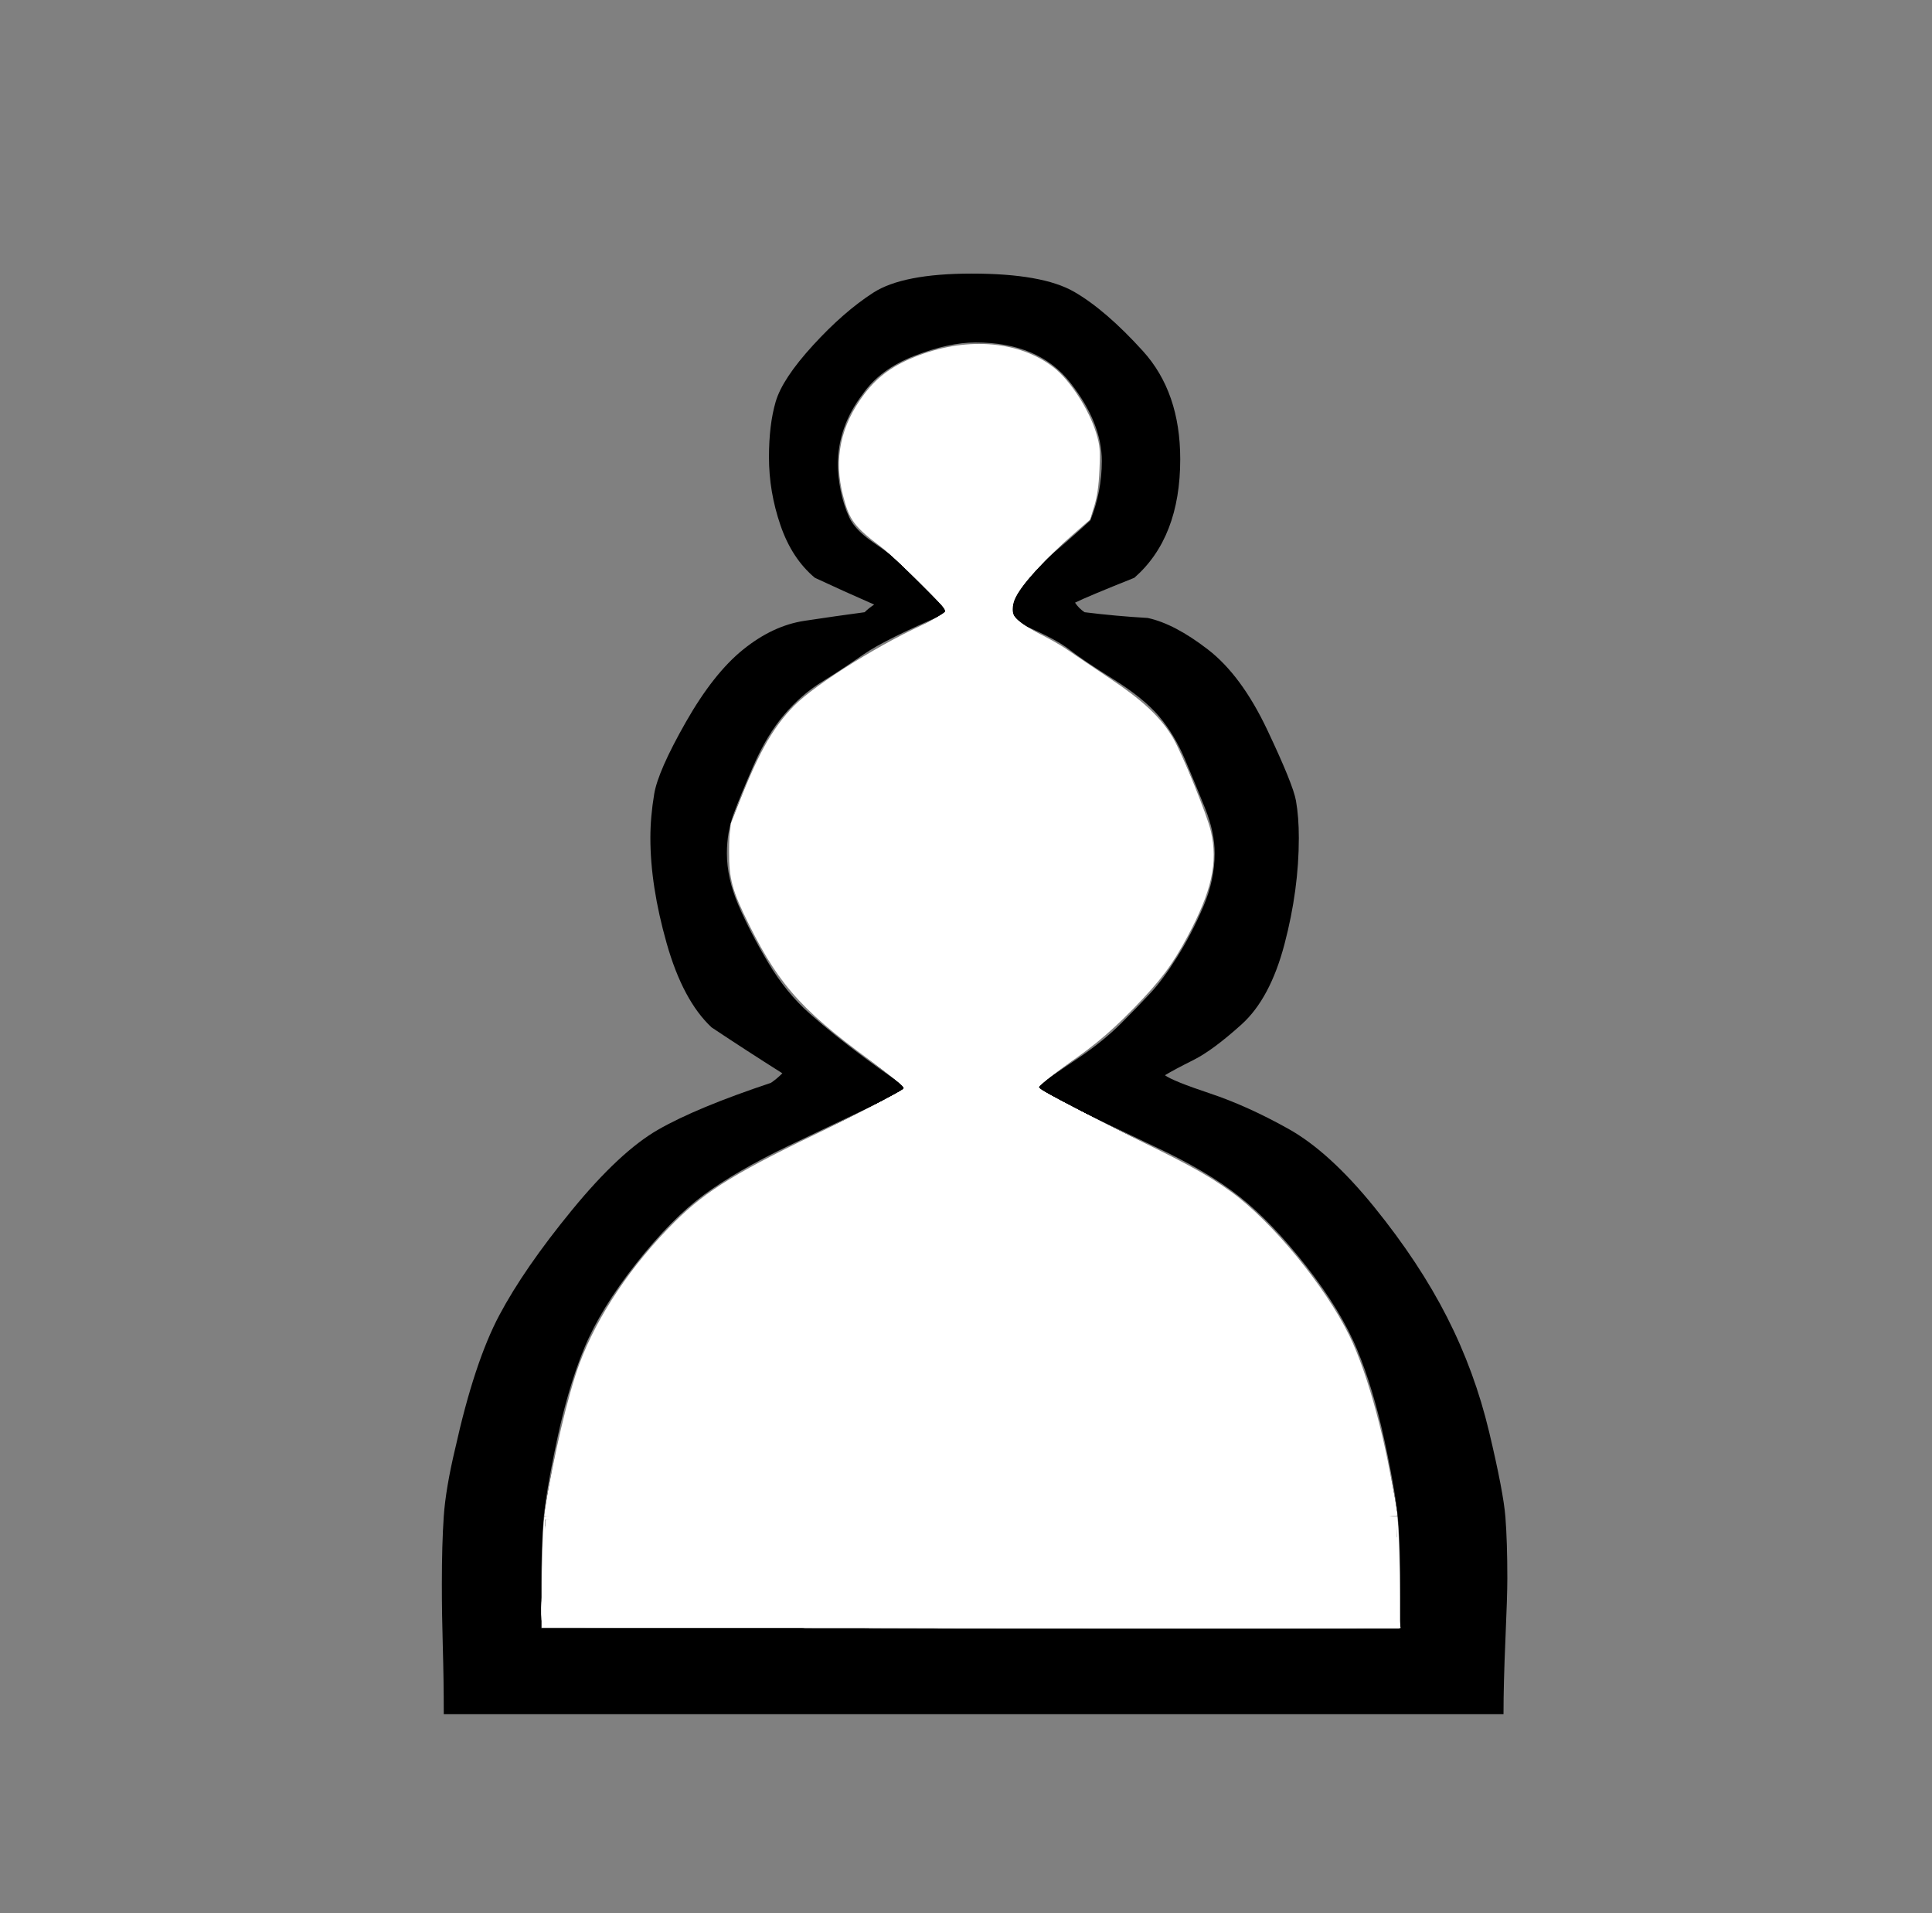 <?xml version="1.0" encoding="UTF-8" standalone="no"?>
<svg
   version="1.1"
   viewBox="-10 0 1010 1000"
   id="svg1"
   sodipodi:docname="wp.svg"
   inkscape:version="1.4.2 (ebf0e940, 2025-05-08)"
   xmlns:inkscape="http://www.inkscape.org/namespaces/inkscape"
   xmlns:sodipodi="http://sodipodi.sourceforge.net/DTD/sodipodi-0.dtd"
   xmlns="http://www.w3.org/2000/svg"
   xmlns:svg="http://www.w3.org/2000/svg">
  <rect x="-10" y="0" width="1010" height="1000" fill="#808080" stroke="none"/>
  <defs
     id="defs1" />
  <sodipodi:namedview
     id="namedview1"
     pagecolor="#505050"
     bordercolor="#eeeeee"
     borderopacity="1"
     inkscape:showpageshadow="0"
     inkscape:pageopacity="0"
     inkscape:pagecheckerboard="0"
     inkscape:deskcolor="#d1d1d1"
     inkscape:zoom="1.2903804"
     inkscape:cx="649.80837"
     inkscape:cy="699.79363"
     inkscape:window-width="1144"
     inkscape:window-height="705"
     inkscape:window-x="157"
     inkscape:window-y="61"
     inkscape:window-maximized="0"
     inkscape:current-layer="svg1" />
  <path
     fill="currentColor"
     d="M228 757q10 -45 23 -69.5t38 -55t45 -42t59 -24.5q3 -2 6 -5q-19 -12 -37 -24q-15 -14 -23.5 -44t-8.5 -55q0 -11 2 -23t16.5 -37.5t30 -38t32 -15t31.5 -4.5q2 -2 5 -4q-16 -7 -31 -14q-12 -10 -18 -27.5t-6 -35.5q0 -17 3.5 -29t19.5 -29.5t31.5 -27.5t51.5 -10 q37 0 53.5 9.5t36 31t19.5 56.5q0 41 -24 62q-25 10 -31 13q2 3 5 5q16 2 33 3q14 3 31.5 16.5t31 42t15 37t1.5 19.5q0 27 -7.5 55.5t-22.5 42t-25 18.5t-15 8q4 3 23.5 9.5t41 18.5t45 41t38 57.5t22 60t8.5 44.5t1 32q0 9 -1 32t-1 39h-554q0 -18 -0.5 -35t-0.5 -33 q0 -21 1 -35.5t6 -35.5zM441 206q-13 17 -13 37q0 6 1.5 13.5t4.5 14t12.5 13t12.5 9.5l27 27q-33 14 -44.5 22t-22 14.5t-19.5 17t-16 26.5t-10.5 25.5t-3.5 20.5q0 13 6 27t15.5 30t22 27t28 22.5t23.5 16.5l-63 30q-27 13 -44 25.5t-35.5 36t-27 44t-14.5 49t-7 42.5 t-1 32v23h449v-23q0 -18 -1 -32t-7 -42t-14.5 -48.5t-26.5 -43.5t-35 -36.5t-45 -26.5l-63 -30q12 -8 24.5 -16.5t21.5 -17.5t15.5 -16t14 -19t13.5 -26t6 -28q0 -11 -5 -23.5t-10.5 -25.5t-13.5 -22.5t-24 -19.5t-23 -15.5t-23.5 -12.5t10.5 -34q12 -10 24 -21q6 -15 6 -31 q0 -20 -16.5 -41t-49.5 -21q-14 0 -32 7t-27 20z"
     id="path1" />
  <path
     style="fill:#ffffff;fill-opacity:1;stroke-width:0.977"
     d="m 285.207,788.283 c 4.034,-26.632 11.72,-59.413 17.698,-75.483 9.326,-25.068 27.258,-51.756 49.871,-74.223 16.667,-16.559 33.084,-26.531 82.039,-49.834 17.197,-8.186 33.397,-15.968 35.999,-17.294 l 4.731,-2.41 -12.926,-9.219 c -41.883,-29.873 -54.578,-43.516 -70.861,-76.151 -8.975,-17.987 -10.701,-24.27 -10.607,-38.596 0.072,-10.962 0.304,-12.329 3.564,-21.008 10.841,-28.856 18.865,-43.406 30.413,-55.153 11.505,-11.703 47.458,-33.946 71.473,-44.221 4.299,-1.839 8.243,-3.765 8.763,-4.278 1.352,-1.335 -23.33,-25.966 -34.168,-34.098 -14.621,-10.97 -17.147,-14.326 -20.46,-27.185 -4.98,-19.326 -1.335,-36.732 11.145,-53.218 7.097,-9.375 15.568,-15.375 28.568,-20.238 26.056,-9.745 52.81,-7.314 70.408,6.399 8.627,6.722 18.553,22.089 22.27,34.478 1.887,6.287 2.093,8.684 1.636,19.054 -0.366,8.333 -1.175,13.965 -2.717,18.929 l -2.195,7.067 -13.633,11.905 c -19.552,17.074 -27.037,26.703 -27.091,34.85 -0.035,5.31 1.569,6.886 12.008,11.798 5.476,2.577 13.034,6.808 16.796,9.404 3.762,2.595 13.921,9.458 22.576,15.251 16.951,11.345 26.248,20.088 32.558,30.62 4.702,7.848 18.057,40.68 19.973,49.101 3.742,16.453 0.457,31.213 -12.242,55 -7.93,14.854 -14.077,23.043 -28.159,37.512 -13.49,13.861 -23.746,22.182 -42.286,34.305 -5.753,3.762 -10.349,7.196 -10.214,7.631 0.135,0.435 17.165,8.845 37.844,18.688 39.916,19 52.607,25.817 65.601,35.242 21.452,15.559 49.206,49.317 61.849,75.23 9.839,20.167 19.785,57.205 24.338,90.632 l 0.499,3.664 H 507.422 284.578 Z"
     id="path2"
     transform="translate(-10)" />
  <path
     style="fill:#ffffff;fill-opacity:1;stroke-width:2.703"
     d="m 285.147,821.639 v -27.044 l 222.306,0.691 222.306,0.691 0.774,26.352 0.774,26.352 H 508.226 285.147 Z"
     id="path3"
     transform="translate(-10)" />
  <path
     style="fill:#ffffff;fill-opacity:1;stroke-width:2.703"
     d="m 289.445,772.661 c 12.603,-66.144 30.978,-101.573 72.002,-138.823 13.368,-12.139 27.495,-20.563 66.895,-39.891 l 49.948,-24.503 -7.823,-5.657 c -44.35,-32.068 -62.603,-51.263 -77.477,-81.476 -11.563,-23.488 -12.94,-39.789 -5.185,-61.388 7.791,-21.7 19.29,-41.99 28.921,-51.034 9.807,-9.209 40.75,-28.982 62.349,-39.84 9.291,-4.671 16.893,-9.607 16.893,-10.97 0,-1.363 -11.531,-13.183 -25.624,-26.269 -23.102,-21.449 -25.923,-25.127 -28.662,-37.365 -8.098,-36.185 20.248,-69.09 63.349,-73.539 40.611,-4.191 73.427,29.759 67.863,70.21 -1.755,12.762 -3.703,15.882 -20.781,33.291 -21.956,22.382 -23.615,24.693 -23.67,32.973 -0.028,4.214 2.698,7.685 8.491,10.811 19.293,10.411 55.646,35.936 65.133,45.732 13.487,13.928 30.024,53.714 30.126,72.478 0.167,30.747 -28.958,72.743 -73.385,105.813 -10.777,8.023 -19.595,15.142 -19.595,15.82 0,0.679 20.981,11.684 46.623,24.456 25.643,12.772 50.88,26.429 56.083,30.349 25.851,19.475 56.717,59.961 67.32,88.3 6.023,16.098 14.987,50.449 17.821,68.295 l 1.824,11.487 H 507.329 285.775 Z"
     id="path4"
     transform="translate(-10)" />
  <path
     style="fill:#ffffff;fill-opacity:1;stroke-width:1.583"
     d="m 285.666,822.18 v -26.114 h 221.331 221.331 l 1.022,15.431 c 0.562,8.487 1.026,20.238 1.03,26.114 l 0.008,10.683 H 508.027 285.666 Z"
     id="path5"
     transform="translate(-10)" />
  <path
     style="fill:#ffffff;fill-opacity:1;stroke-width:1.583"
     d="m 286.536,785.384 c 11.491,-67.264 23.117,-95.369 55.088,-133.165 20.778,-24.564 35.671,-34.472 95.579,-63.59 21.108,-10.26 38.356,-19.239 38.329,-19.954 -0.028,-0.715 -5.191,-4.846 -11.474,-9.181 -18.173,-12.538 -40.931,-31.42 -48.006,-39.829 -9.289,-11.042 -17.433,-24.23 -25.706,-41.625 -6.542,-13.756 -7.249,-16.404 -7.837,-29.373 -0.606,-13.364 -0.291,-15.176 5.057,-29.023 8.633,-22.355 17.775,-38.76 26.832,-48.154 10.466,-10.855 37.011,-28.342 62.086,-40.9 10.82,-5.419 19.672,-10.342 19.672,-10.941 0,-1.965 -23.328,-24.848 -36.119,-35.43 -16.17,-13.378 -19.886,-20.92 -19.992,-40.576 -0.068,-12.537 0.367,-14.425 5.897,-25.614 9.555,-19.334 24.756,-30.309 49.173,-35.502 14.029,-2.984 28.601,-2.011 41.351,2.759 12.298,4.601 23.745,15.943 31.011,30.727 5.22,10.622 5.434,11.757 5.352,28.487 -0.057,11.718 -0.835,19.037 -2.374,22.348 -1.259,2.708 -8.516,10.441 -16.128,17.184 -20.686,18.327 -28.981,31.266 -24.915,38.864 0.924,1.727 6.084,5.363 11.467,8.08 5.383,2.717 17.285,9.945 26.45,16.062 37.371,24.944 43.095,31.581 57.001,66.084 7.919,19.647 8.587,22.297 8.571,33.971 -0.015,10.577 -0.851,14.7 -5.076,25.046 -13.632,33.378 -36.194,59.541 -73.531,85.264 -7.629,5.256 -14.235,10.145 -14.679,10.864 -0.444,0.719 18.845,10.932 42.864,22.695 43.891,21.495 57.195,29.246 70.358,40.991 19.47,17.373 43.399,48.797 53.027,69.635 8.458,18.307 18.225,54.446 22.218,82.21 l 1.081,7.518 H 507.343 285.523 Z"
     id="path6"
     transform="translate(-10)" />
  <path
     style="fill:#ffffff;fill-opacity:1;stroke-width:1.583"
     d="m 285.666,789.864 c 0,-3.699 8.44,-43.643 12.066,-57.103 7.863,-29.189 19.872,-51.696 41.502,-77.778 22.17,-26.734 36.866,-36.694 97.97,-66.399 21.108,-10.262 38.379,-19.007 38.379,-19.435 0,-0.427 -9.566,-7.904 -21.258,-16.614 -35.618,-26.535 -47.531,-40.351 -63.789,-73.98 -6.84,-14.149 -7.461,-16.442 -8.042,-29.737 -0.591,-13.517 -0.278,-15.317 5.074,-29.175 8.688,-22.495 18.11,-39.394 27.099,-48.601 10.176,-10.423 33.797,-25.978 60.298,-39.709 11.22,-5.813 20.719,-10.833 21.109,-11.154 1.129,-0.932 -24.945,-26.771 -37.271,-36.936 -14.779,-12.187 -18.653,-20.366 -18.756,-39.6 -0.067,-12.533 0.368,-14.427 5.887,-25.594 7.317,-14.805 17.559,-24.542 31.819,-30.251 29.817,-11.937 58.638,-8.501 76.224,9.087 11.826,11.827 18.79,26.917 19.492,42.235 0.304,6.645 -0.295,16.168 -1.332,21.163 -1.693,8.157 -2.878,9.987 -11.632,17.967 -26.179,23.865 -35.277,36.824 -31.201,44.441 0.985,1.84 6.195,5.569 11.577,8.286 5.383,2.717 17.285,9.945 26.45,16.062 37.264,24.873 43.669,32.279 56.842,65.727 9.572,24.305 11.028,33.684 7.428,47.837 -3.265,12.835 -13.529,33.776 -22.581,46.072 -11.064,15.029 -31.856,34.746 -50.498,47.888 -9.492,6.691 -17.259,12.931 -17.259,13.865 0,0.935 20.669,12.118 45.931,24.853 25.262,12.735 50.189,26.322 55.392,30.193 13.035,9.698 32.06,29.755 44.367,46.772 13.652,18.877 23.124,38.535 29.825,61.898 5.331,18.588 12.027,49.813 12.027,56.086 0,3.043 -2.979,3.085 -221.569,3.085 -133.678,0 -221.569,-0.577 -221.569,-1.455 z"
     id="path7"
     transform="translate(-10)" />
  <path
     style="fill:#ffffff;fill-opacity:1;stroke-width:0.418"
     d="m 283.252,832.492 c 0.005,-16.811 0.424,-31.43 1.071,-37.418 l 0.26,-2.404 h 222.948 222.948 l 0.272,2.822 c 0.585,6.07 1.071,23.642 1.08,39.09 l 0.01,16.2 H 507.543 283.246 Z m 448.134,12.542 c -0.02,-2.012 -0.35,-13.911 -0.732,-26.443 l -0.694,-22.785 -11.288,-0.077 c -6.208,-0.042 -84.284,-0.276 -173.501,-0.519 -89.217,-0.243 -184.272,-0.562 -211.233,-0.707 l -49.019,-0.264 v 27.227 27.227 h 223.252 223.252 z"
     id="path8"
     transform="translate(-10)" />
  <path
     style="fill:#ffffff;fill-opacity:1;stroke-width:0.743"
     d="m 283.686,830.289 0.173,-19.879 0.211,19.136 c 0.131,11.9 0.488,19.136 0.942,19.136 0.465,0 0.731,-9.746 0.731,-26.83 v -26.83 l 210.498,0.46 c 115.774,0.253 215.598,0.657 221.831,0.898 10.956,0.423 11.333,0.491 11.335,2.031 0.008,6.877 1.577,48.768 1.876,50.085 l 0.38,1.672 H 507.588 283.513 Z"
     id="path9"
     transform="translate(-10)" />
  <path
     style="fill:#ffffff;fill-opacity:1;stroke-width:0.743"
     d="m 283.686,830.289 0.173,-19.879 0.211,19.136 c 0.131,11.9 0.488,19.136 0.942,19.136 0.465,0 0.731,-9.745 0.731,-26.826 v -26.826 l 214.214,0.46 c 117.818,0.253 217.642,0.652 221.831,0.887 7.186,0.403 7.617,0.518 7.617,2.037 0,6.101 1.55,48.066 1.837,49.71 l 0.356,2.044 H 507.556 283.513 Z"
     id="path10"
     transform="translate(-10)" />
  <path
     style="fill:#ffffff;fill-opacity:1;stroke-width:0.743"
     d="m 283.686,830.289 0.172,-19.879 0.212,18.765 c 0.132,11.652 0.489,18.765 0.942,18.765 0.465,0 0.73,-9.621 0.73,-26.453 v -26.453 l 216.444,0.462 c 119.044,0.254 218.868,0.649 221.831,0.878 4.364,0.336 5.388,0.65 5.389,1.652 0.003,5.897 1.569,48.518 1.841,50.099 l 0.351,2.044 H 507.556 283.513 Z"
     id="path11"
     transform="translate(-10)" />
  <path
     style="fill:#ffffff;fill-opacity:1;stroke-width:0.743"
     d="m 283.685,830.289 0.172,-19.879 0.214,17.812 c 0.124,10.353 0.519,18.118 0.943,18.542 0.477,0.477 0.729,-8.321 0.729,-25.43 v -26.159 l 92.708,0.101 c 147.649,0.162 350.052,0.977 350.486,1.412 0.219,0.219 0.752,11.422 1.184,24.896 0.432,13.473 0.941,25.417 1.131,26.541 l 0.345,2.044 H 507.556 283.513 Z"
     id="path12"
     transform="translate(-10)" />
  <path
     style="fill:#ffffff;fill-opacity:1;stroke-width:0.743"
     d="m 283.684,830.289 0.171,-19.879 0.215,17.07 c 0.124,9.856 0.523,17.378 0.944,17.799 0.476,0.476 0.729,-8.077 0.729,-24.687 v -25.416 l 98.654,0.101 c 148.728,0.153 344.09,0.96 344.553,1.423 0.225,0.226 0.756,11.261 1.179,24.524 0.423,13.263 0.914,25.201 1.091,26.529 l 0.322,2.415 H 507.527 283.513 Z"
     id="path13"
     transform="translate(-10)" />
  <path
     style="fill:#ffffff;fill-opacity:1;stroke-width:0.743"
     d="m 283.684,830.289 0.171,-19.879 0.215,16.535 c 0.132,10.167 0.496,16.535 0.944,16.535 0.462,0 0.729,-8.86 0.729,-24.152 v -24.153 l 107.572,0.101 c 148.22,0.14 335.141,0.929 335.629,1.417 0.222,0.222 0.749,10.923 1.172,23.781 0.423,12.857 0.932,24.798 1.13,26.536 l 0.361,3.158 H 507.56 283.513 Z"
     id="path14"
     transform="translate(-10)" />
  <path
     style="fill:#ffffff;fill-opacity:1;stroke-width:0.743"
     d="m 285.449,789.044 c 3.258,-22.046 11.295,-57.045 16.545,-72.047 9.186,-26.251 25.495,-51.629 48.14,-74.911 17.409,-17.899 27.562,-24.412 73.092,-46.889 49.176,-24.277 51.544,-25.485 51.593,-26.311 0.024,-0.409 -6.232,-5.301 -13.902,-10.872 -41.124,-29.87 -53.281,-43.194 -69.416,-76.077 -8.109,-16.526 -9.283,-20.66 -9.711,-34.203 -0.42,-13.301 -0.017,-15.257 6.525,-31.675 4.889,-12.271 10.992,-24.919 15.19,-31.481 l 2.61,-4.081 h 101.664 101.664 l 2.356,3.902 c 2.992,4.954 7.448,14.611 12.441,26.959 8.96,22.159 10.891,30.786 9.39,41.943 -2.152,15.991 -14.424,41.654 -28.086,58.735 -6.75,8.439 -24.199,25.82 -32.945,32.818 -3.883,3.107 -10.906,8.25 -15.606,11.43 -4.7,3.18 -10.311,7.113 -12.467,8.741 -3.813,2.877 -3.885,2.999 -2.601,4.42 0.726,0.804 14.195,7.776 29.932,15.494 50.474,24.755 60.039,29.902 71.656,38.56 20.647,15.388 45.584,45.074 59.314,70.61 10.06,18.71 20.431,54.683 25.764,89.364 l 1.343,8.732 h -222.476 -222.476 z"
     id="path15"
     transform="translate(-10)" />
  <path
     style="fill:#ffffff;fill-opacity:1;stroke-width:0.743"
     d="m 285.447,789.044 c 3.709,-25.214 12.105,-60.41 18.482,-77.474 5.88,-15.735 17.935,-36.124 31.203,-52.774 7.996,-10.034 26.877,-28.717 34.465,-34.104 13.582,-9.641 33.449,-20.166 86.701,-45.928 8.992,-4.35 16.998,-8.395 17.791,-8.988 1.357,-1.015 0.969,-1.421 -6.623,-6.93 -47.298,-34.321 -58.089,-45.635 -74.477,-78.082 -9.474,-18.758 -10.754,-22.991 -11.197,-37.032 -0.42,-13.298 -0.018,-15.251 6.521,-31.675 4.987,-12.525 10.839,-24.675 15.071,-31.291 l 2.732,-4.271 101.636,10e-4 101.636,0.001 1.965,3.157 c 3.111,4.998 6.248,11.592 11.314,23.784 10.201,24.548 12.486,33.991 11.004,45.471 -1.091,8.455 -4.928,19.698 -10.549,30.911 -9.319,18.591 -16.502,28.404 -32.663,44.624 -11.936,11.979 -20.654,19.173 -35.701,29.458 -5.514,3.769 -11.019,7.659 -12.233,8.644 l -2.208,1.792 3.694,2.384 c 2.032,1.311 15.566,8.192 30.076,15.292 61.69,30.185 68.124,34.133 87.692,53.816 19.946,20.063 36.915,43.765 45.509,63.566 8.32,19.169 16.988,51.704 21.287,79.893 l 1.359,8.914 h -222.476 -222.476 z"
     id="path16"
     transform="translate(-10)" />
  <path
     style="fill:#ffffff;fill-opacity:1;stroke-width:0.743"
     d="m 285,791.626 c 0,-1.358 3.836,-22.251 5.966,-32.494 5.807,-27.929 11.088,-44.927 18.937,-60.957 10.201,-20.833 23.914,-39.609 42.323,-57.947 19.69,-19.615 24.994,-22.747 105.05,-62.028 9.53,-4.676 17.478,-8.746 17.663,-9.044 0.184,-0.298 -6.276,-5.389 -14.355,-11.313 -32.894,-24.118 -44.784,-35.307 -56.462,-53.129 -6.288,-9.597 -16.688,-30.156 -19.635,-38.816 -2.16,-6.349 -2.413,-8.039 -2.715,-18.166 -0.259,-8.669 -0.067,-12.204 0.856,-15.807 2.812,-10.974 15.538,-39.744 21.26,-48.06 l 2.318,-3.37 h 101.619 101.619 l 2.357,3.902 c 5.156,8.534 17.134,37.027 20.156,47.947 4.424,15.986 1.801,30.484 -9.568,52.891 -9.283,18.295 -15.687,26.934 -32.294,43.564 -11.638,11.654 -19.777,18.38 -34.586,28.584 -5.518,3.802 -11.157,7.763 -12.531,8.802 l -2.499,1.89 2.127,1.72 c 1.17,0.946 10.488,5.854 20.706,10.907 10.218,5.053 27.441,13.567 38.272,18.919 33.054,16.335 42.951,22.921 59.854,39.83 20.584,20.592 38.056,45.25 46.696,65.903 7.996,19.113 16.297,50.762 20.441,77.935 l 1.359,8.914 H 507.467 c -122.357,0 -222.467,-0.259 -222.467,-0.576 z"
     id="path17"
     transform="translate(-10)" />
  <path
     style="fill:#ffffff;fill-opacity:1;stroke-width:0.176"
     d="m 342.271,792.554 c 0,-0.117 34.917,-0.176 104.399,-0.176 69.482,0 104.399,0.059 104.399,0.176 0,0.117 -34.917,0.176 -104.399,0.176 -69.482,0 -104.399,-0.059 -104.399,-0.176 z"
     id="path18"
     transform="translate(-10)" />
  <path
     style="fill:#ffffff;fill-opacity:1;stroke-width:0.176"
     d="m 530.983,795.077 c -4.603,-0.02 -37.667,-0.12 -73.476,-0.222 -35.809,-0.102 -76.386,-0.238 -90.171,-0.302 l -25.065,-0.116 v -0.853 -0.853 l 40.835,-0.029 c 22.459,-0.016 40.002,-0.086 38.985,-0.155 -1.018,-0.069 -19.393,-0.135 -40.835,-0.147 l -38.985,-0.022 V 741.808 691.239 h 104.399 104.399 v 50.57 50.57 l -38.985,0.022 c -21.442,0.012 -39.817,0.078 -40.835,0.147 -1.018,0.069 16.526,0.138 38.985,0.155 l 40.835,0.029 v 1.233 1.233 l -5.859,-0.042 c -3.222,-0.023 -9.625,-0.059 -14.228,-0.078 z"
     id="path19"
     transform="translate(-10)" />
  <path
     style="fill:#ffffff;fill-opacity:1;stroke-width:0.176"
     d="m 434.475,795.067 c 0.561,-0.035 1.433,-0.035 1.938,7.2e-4 0.505,0.035 0.046,0.064 -1.02,0.064 -1.066,-4e-4 -1.479,-0.029 -0.919,-0.065 z"
     id="path20"
     transform="translate(-10)" />
  <path
     style="fill:#ffffff;fill-opacity:1;stroke-width:0.176"
     d=""
     id="path21"
     transform="translate(-10)" />
  <path
     style="fill:#ffffff;fill-opacity:1;stroke-width:0.176"
     d="m 433.594,794.891 c 0.561,-0.035 1.433,-0.035 1.938,7.2e-4 0.505,0.035 0.046,0.064 -1.02,0.064 -1.066,-4e-4 -1.479,-0.029 -0.919,-0.065 z"
     id="path22"
     transform="translate(-10)" />
  <path
     style="fill:#ffffff;fill-opacity:1;stroke-width:0.088"
     d="m 446.914,794.882 c -9.764,-0.033 -27.001,-0.09 -38.304,-0.128 l -20.551,-0.068 V 768.707 742.727 h 52.202 52.202 v 26.123 26.123 l -13.899,-0.016 c -7.644,-0.009 -21.888,-0.043 -31.652,-0.075 z"
     id="path23"
     transform="translate(-10)" />
  <path
     style="fill:#ffffff;fill-opacity:1;stroke-width:0.088"
     d="m 433.147,794.822 c 0.157,-0.019 0.415,-0.019 0.573,0 0.157,0.019 0.029,0.035 -0.286,0.035 -0.315,0 -0.444,-0.016 -0.286,-0.035 z"
     id="path24"
     transform="translate(-10)" />
  <path
     style="fill:#ffffff;fill-opacity:1;stroke-width:0.088"
     d=""
     id="path25"
     transform="translate(-10)" />
  <path
     style="fill:#ffffff;fill-opacity:1;stroke-width:0.088"
     d=""
     id="path26"
     transform="translate(-10)" />
  <path
     style="fill:#ffffff;fill-opacity:1;stroke-width:0.088"
     d=""
     id="path27"
     transform="translate(-10)" />
  <path
     style="fill:#ffffff;fill-opacity:1;stroke-width:0.088"
     d="m 388.059,804.489 v -9.515 l 5.573,0.002 c 3.065,10e-4 22.581,0.06 43.37,0.13 20.788,0.07 41.771,0.129 46.629,0.13 l 8.832,0.002 0.023,9.383 0.023,9.383 h -52.224 l -52.224,-10e-6 z"
     id="path28"
     transform="translate(-10)" />
  <path
     style="fill:#ffffff;fill-opacity:1;stroke-width:0.088"
     d="m 388.059,804.489 v -9.515 l 5.573,0.002 c 3.065,10e-4 22.581,0.06 43.37,0.13 20.788,0.07 41.771,0.129 46.629,0.13 l 8.832,0.002 0.023,9.383 0.023,9.383 h -52.224 l -52.224,-10e-6 z"
     id="path29"
     transform="translate(-10)" />
  <path
     style="fill:#ffffff;fill-opacity:1;stroke-width:0.088"
     d="m 446.87,794.882 c -9.74,-0.033 -26.957,-0.09 -38.26,-0.128 l -20.551,-0.068 v -25.98 -25.98 h 52.202 52.202 v 26.123 26.123 l -13.943,-0.016 c -7.668,-0.009 -21.912,-0.043 -31.652,-0.076 z"
     id="path30"
     transform="translate(-10)" />
  <path
     style="fill:#ffffff;fill-opacity:1;stroke-width:0.088"
     d="m 446.826,794.882 c -9.764,-0.033 -26.981,-0.09 -38.26,-0.128 l -20.506,-0.068 v -25.98 -25.98 h 52.202 52.202 v 26.123 26.123 l -13.943,-0.016 c -7.668,-0.009 -21.932,-0.043 -31.696,-0.075 z"
     id="path31"
     transform="translate(-10)" />
  <path
     style="fill:#ffffff;fill-opacity:1;stroke-width:0.088"
     d="m 463.823,794.942 c -0.02,-0.018 -10.206,-0.057 -22.636,-0.088 -12.429,-0.031 -29.468,-0.083 -37.863,-0.115 l -15.264,-0.059 v -25.976 -25.976 h 52.202 52.202 v 26.123 26.123 h -14.302 c -7.866,0 -14.319,-0.014 -14.339,-0.032 z"
     id="path32"
     transform="translate(-10)" />
  <path
     style="fill:#ffffff;fill-opacity:1;stroke-width:0.088"
     d="m 462.501,794.942 c -0.02,-0.018 -10.087,-0.057 -22.371,-0.088 -12.284,-0.031 -29.025,-0.083 -37.202,-0.115 l -14.868,-0.059 v -25.976 -25.976 h 52.202 52.202 v 26.123 26.123 h -14.963 c -8.23,0 -14.98,-0.014 -15,-0.032 z"
     id="path33"
     transform="translate(-10)" />
  <path
     style="fill:#ffffff;fill-opacity:1;stroke-width:0.088"
     d="m 442.2,794.88 c -10.273,-0.035 -26.657,-0.093 -36.409,-0.128 l -17.731,-0.064 v -25.98 -25.98 h 52.202 52.202 v 26.123 26.123 l -15.793,-0.015 c -8.686,-0.008 -24.198,-0.044 -34.471,-0.079 z"
     id="path34"
     transform="translate(-10)" />
  <path
     style="fill:#ffffff;fill-opacity:1;stroke-width:0.088"
     d="m 440.526,794.88 c -10.515,-0.035 -26.622,-0.093 -35.793,-0.128 l -16.674,-0.064 v -25.98 -25.98 h 52.202 52.202 v 26.123 26.123 l -16.41,-0.015 c -9.025,-0.008 -25.013,-0.044 -35.528,-0.079 z"
     id="path35"
     transform="translate(-10)" />
  <path
     style="fill:#ffffff;fill-opacity:1;stroke-width:0.088"
     d="m 439.601,794.879 c -10.685,-0.035 -26.653,-0.093 -35.484,-0.128 l -16.057,-0.064 v -25.98 -25.98 h 52.202 52.202 v 26.123 26.123 l -16.718,-0.015 c -9.195,-0.008 -25.46,-0.044 -36.145,-0.079 z"
     id="path36"
     transform="translate(-10)" />
  <path
     style="fill:#ffffff;fill-opacity:1;stroke-width:0.088"
     d="m 437.575,794.878 c -10.927,-0.036 -26.538,-0.094 -34.691,-0.128 l -14.824,-0.063 v -25.98 -25.98 h 52.202 52.202 v 26.123 26.123 l -17.511,-0.015 c -9.631,-0.008 -26.451,-0.044 -37.379,-0.08 z"
     id="path37"
     transform="translate(-10)" />
  <path
     style="fill:#ffffff;fill-opacity:1;stroke-width:0.088"
     d="m 436.165,794.878 c -11.024,-0.036 -26.358,-0.094 -34.075,-0.128 l -14.031,-0.063 v -25.98 -25.98 h 52.202 52.202 v 26.123 26.123 l -18.128,-0.015 c -9.97,-0.008 -27.147,-0.044 -38.172,-0.08 z"
     id="path38"
     transform="translate(-10)" />
  <path
     style="fill:#ffffff;fill-opacity:1;stroke-width:0.088"
     d="m 434.755,794.878 c -11.315,-0.037 -26.45,-0.094 -33.634,-0.128 l -13.062,-0.062 v -25.98 -25.98 h 52.202 52.202 v 26.123 26.123 l -18.568,-0.015 c -10.213,-0.008 -27.826,-0.045 -39.141,-0.081 z"
     id="path39"
     transform="translate(-10)" />
  <path
     style="fill:#ffffff;fill-opacity:1;stroke-width:0.088"
     d="m 397.002,794.885 -8.987,-0.045 9.912,-0.009 c 5.452,-0.005 15.661,0.017 22.687,0.049 l 12.775,0.058 -13.7,-0.004 c -7.535,-0.002 -17.744,-0.024 -22.687,-0.049 z"
     id="path40"
     transform="translate(-10)" />
  <path
     style="fill:#ffffff;fill-opacity:1;stroke-width:0.088"
     d=""
     id="path41"
     transform="translate(-10)" />
  <path
     style="fill:#ffffff;fill-opacity:1;stroke-width:0.026"
     d=""
     id="path42"
     transform="translate(-10)" />
  <path
     style="fill:#ffffff;fill-opacity:1;stroke-width:0.026"
     d="m 433.44,795.05 c -12.176,-0.036 -14.505,-0.05 -14.505,-0.088 0,-0.013 3.058,-0.025 7.17,-0.029 3.943,-0.003 6.497,-0.009 5.676,-0.013 -0.822,-0.004 -3.292,-0.017 -5.491,-0.028 l -3.997,-0.021 2.988,-0.004 c 3.582,-0.005 8.085,0.022 8.069,0.049 -0.025,0.04 0.39,0.053 1.362,0.045 0.737,-0.006 1.008,-0.017 1.022,-0.039 0.014,-0.023 1.362,-0.025 5.828,-0.007 3.195,0.013 6.22,0.023 6.722,0.024 l 0.913,9.4e-4 v 0.077 0.077 l -1.986,-0.004 c -1.092,-0.002 -7.289,-0.019 -13.771,-0.038 z"
     id="path43"
     transform="translate(-10)" />
  <path
     style="fill:#ffffff;fill-opacity:1;stroke-width:0.026"
     d="m 418.934,797.72 v -2.71 l 2.164,0.016 c 1.19,0.009 4.882,0.02 8.204,0.026 5.845,0.01 5.908,0.009 1.966,-0.012 -2.24,-0.012 -5.757,-0.031 -7.815,-0.042 -3.675,-0.019 -3.709,-0.02 -1.903,-0.035 2.198,-0.018 11.352,-0.023 12.871,-0.007 0.71,0.008 1.146,0.002 1.29,-0.017 0.158,-0.021 2.013,-0.024 6.851,-0.01 l 6.633,0.019 v 0.072 0.072 l -1.028,-0.012 c -0.565,-0.006 -3.631,-0.015 -6.812,-0.019 -3.181,-0.004 -5.29,-5e-5 -4.686,0.009 0.604,0.009 2.409,0.018 4.012,0.02 1.602,0.002 4.174,0.011 5.714,0.021 l 2.801,0.017 v 2.652 2.652 h -15.131 -15.131 z"
     id="path44"
     transform="translate(-10)" />
  <path
     style="fill:#ffffff;fill-opacity:1;stroke-width:0.026"
     d="m 433.58,794.914 c 0.042,-0.011 0.272,-0.023 0.511,-0.028 0.596,-0.011 -5.414,-0.041 -9.209,-0.045 -1.708,-0.002 -3.745,-0.011 -4.527,-0.021 l -1.422,-0.017 v -7.517 -7.517 h 15.131 15.131 v 7.574 7.574 l -5.663,-0.015 c -3.115,-0.008 -6.364,-0.019 -7.221,-0.024 -0.857,-0.005 -1.383,-0.002 -1.17,0.006 0.725,0.029 0.428,0.054 -0.607,0.051 -0.568,-0.002 -0.998,-0.012 -0.956,-0.022 z"
     id="path45"
     transform="translate(-10)" />
  <path
     style="fill:#ffffff;fill-opacity:1;stroke-width:0.004"
     d="m 429.651,795.5 v -0.453 l 0.334,2e-5 c 0.184,10e-6 0.885,0.002 1.558,0.004 0.673,0.002 1.501,0.005 1.84,0.006 0.339,10e-4 0.602,3.7e-4 0.585,-0.002 -0.041,-0.005 -1.498,-0.012 -2.923,-0.015 -0.618,-10e-4 -1.184,-0.003 -1.258,-0.005 l -0.135,-0.003 v -0.057 -0.057 l 0.242,0.003 c 0.348,0.004 2.03,0.003 2.035,-7.5e-4 0.004,-0.004 -0.537,-0.008 -1.585,-0.011 -0.347,-10e-4 -0.644,-0.003 -0.661,-0.005 l -0.03,-0.002 v -0.015 -0.015 l 0.28,0.002 c 0.154,0.001 0.478,0.003 0.72,0.005 1.266,0.006 2.449,0.02 2.638,0.031 0.036,0.002 0.073,0.002 0.084,1.8e-4 0.049,-0.009 0.204,-0.02 0.451,-0.033 0.037,-0.002 -0.208,-0.004 -0.601,-0.006 -0.81,-0.004 -3.05,-0.011 -3.352,-0.011 h -0.219 v -1.15 -1.15 h 2.483 2.483 v 1.194 1.194 l -0.028,5.2e-4 c -0.095,0.002 -0.621,-0.002 -0.783,-0.005 -0.259,-0.005 -0.429,-0.014 -0.454,-0.024 -0.004,-0.002 -0.006,-9e-4 -0.004,0.002 0.005,0.007 0.029,0.013 0.086,0.02 0.05,0.006 0.218,0.008 1.16,0.014 l 0.022,1.4e-4 0.001,0.497 10e-4,0.497 h -2.484 -2.484 z"
     id="path46"
     transform="translate(-10)" />
  <path
     style="fill:#ffffff;fill-opacity:1;stroke-width:0.004"
     d="m 429.651,795.5 v -0.453 l 0.33,10e-6 c 0.316,2e-5 2.146,0.006 3.394,0.01 0.346,10e-4 0.587,6.8e-4 0.582,-10e-4 -0.011,-0.005 -1.463,-0.012 -2.942,-0.015 -0.602,-0.001 -1.155,-0.003 -1.229,-0.005 l -0.135,-0.003 v -0.055 -0.055 l 1.12,10e-4 c 0.616,7e-4 1.129,-3.4e-4 1.139,-0.002 0.02,-0.004 -0.521,-0.008 -1.567,-0.012 -0.347,-10e-4 -0.644,-0.003 -0.661,-0.005 l -0.03,-0.002 v -0.015 -0.015 l 0.357,0.003 c 0.197,10e-4 0.641,0.004 0.988,0.007 1.124,0.007 1.843,0.015 2.196,0.025 0.143,0.004 0.173,0.004 0.22,-0.002 0.03,-0.004 0.123,-0.011 0.207,-0.015 0.17,-0.01 0.207,-0.013 0.204,-0.015 -8.5e-4,-8.5e-4 -0.566,-0.003 -1.257,-0.006 -0.69,-0.002 -1.629,-0.006 -2.086,-0.007 l -0.831,-0.003 v -1.15 -1.15 h 2.483 2.483 v 1.194 1.194 l -0.03,10e-4 c -0.058,0.003 -0.827,-0.004 -0.948,-0.009 -0.134,-0.005 -0.241,-0.012 -0.27,-0.017 -0.022,-0.004 -0.027,-0.002 -0.01,0.004 0.045,0.017 0.238,0.024 0.702,0.025 0.119,1.3e-4 0.293,10e-4 0.387,0.003 l 0.17,0.003 10e-4,0.496 10e-4,0.496 h -2.484 -2.484 z"
     id="path47"
     transform="translate(-10)" />
  <path
     style="fill:#ffffff;fill-opacity:1;stroke-width:0.004"
     d="m 429.651,795.5 v -0.453 h 0.317 c 0.285,-10e-6 1.994,0.005 3.429,0.01 0.298,10e-4 0.535,3.6e-4 0.526,-10e-4 -0.02,-0.004 -1.55,-0.012 -2.967,-0.015 -0.569,-0.001 -1.096,-0.003 -1.17,-0.005 l -0.135,-0.003 v -0.055 -0.055 l 1.107,10e-4 c 0.613,8e-4 1.116,-1.7e-4 1.126,-0.002 0.021,-0.004 -0.514,-0.008 -1.538,-0.012 -0.349,-10e-4 -0.649,-0.003 -0.665,-0.005 l -0.03,-0.002 v -0.015 -0.015 l 0.366,0.003 c 0.201,10e-4 0.652,0.005 1.003,0.007 1.071,0.007 1.836,0.016 2.173,0.025 0.14,0.004 0.169,0.004 0.22,-0.002 0.061,-0.007 0.202,-0.017 0.33,-0.023 0.041,-0.002 0.076,-0.005 0.077,-0.006 0.001,-10e-4 -0.304,-0.003 -0.678,-0.005 -1.1,-0.004 -2.986,-0.011 -3.248,-0.011 l -0.242,-3e-5 v -1.15 -1.15 h 2.483 2.483 v 1.194 1.194 l -0.028,5.2e-4 c -0.095,0.002 -0.621,-0.002 -0.783,-0.005 -0.258,-0.005 -0.427,-0.014 -0.454,-0.024 -0.005,-0.002 -0.006,-10e-4 -0.003,0.002 0.008,0.009 0.061,0.017 0.14,0.021 0.043,0.002 0.313,0.006 0.601,0.009 0.288,0.002 0.524,0.004 0.525,0.004 5.8e-4,4e-5 10e-4,0.224 10e-4,0.497 v 0.497 h -2.483 -2.483 z"
     id="path48"
     transform="translate(-10)" />
  <path
     style="fill:#ffffff;fill-opacity:1;stroke-width:0.004"
     d="m 433.153,794.905 c -0.282,-0.009 -1.164,-0.018 -2.255,-0.025 -0.888,-0.005 -1.248,-0.009 -1.245,-0.012 0.003,-0.003 3.078,0.006 3.657,0.01 0.267,0.002 0.388,0.004 0.35,0.006 -0.083,0.004 -0.23,0.016 -0.262,0.02 -0.03,0.004 -0.095,0.004 -0.245,-4.4e-4 z"
     id="path49"
     transform="translate(-10)" />
  <path
     style="fill:#ffffff;fill-opacity:1;stroke-width:0.004"
     d="m 429.651,795.5 v -0.453 l 1.116,0.003 c 2.627,0.008 3.05,0.008 3.077,0.006 0.05,-0.004 -0.751,-0.008 -2.374,-0.013 -0.856,-0.002 -1.616,-0.006 -1.688,-0.007 l -0.131,-0.002 v -0.055 -0.055 l 1.078,0.002 c 0.593,8.6e-4 1.093,-10e-6 1.112,-0.002 0.038,-0.004 -0.501,-0.008 -1.492,-0.012 -0.35,-0.001 -0.651,-0.003 -0.667,-0.005 l -0.03,-0.002 v -0.015 -0.015 l 0.397,0.003 c 0.218,0.002 0.669,0.005 1.001,0.007 1.102,0.007 1.831,0.016 2.148,0.025 0.137,0.004 0.165,0.004 0.218,-0.002 0.072,-0.008 0.145,-0.013 0.288,-0.021 0.058,-0.003 0.107,-0.007 0.108,-0.008 10e-4,-0.001 -0.302,-0.003 -0.674,-0.005 -1.08,-0.004 -2.98,-0.011 -3.244,-0.011 l -0.242,-3e-5 v -1.15 -1.15 h 2.483 2.483 v 1.194 1.194 l -0.028,5.2e-4 c -0.095,0.002 -0.621,-0.002 -0.783,-0.005 -0.254,-0.005 -0.423,-0.014 -0.454,-0.023 -0.004,-10e-4 -0.002,6.3e-4 0.003,0.004 0.03,0.018 0.145,0.023 0.585,0.026 0.187,10e-4 0.415,0.004 0.508,0.005 l 0.169,0.003 v 0.496 0.496 h -2.483 -2.483 z"
     id="path50"
     transform="translate(-10)" />
  <path
     style="fill:#ffffff;fill-opacity:1;stroke-width:0.004"
     d="m 429.651,795.5 v -0.453 l 0.925,0.003 c 0.509,0.002 1.449,0.004 2.09,0.004 0.713,10e-4 1.027,4.4e-4 0.809,-0.002 -0.196,-0.002 -1.078,-0.005 -1.959,-0.008 -0.882,-0.003 -1.662,-0.006 -1.734,-0.007 l -0.131,-0.003 v -0.056 -0.056 l 1.066,0.002 c 0.632,10e-4 1.072,3e-4 1.082,-0.002 0.018,-0.004 -0.463,-0.008 -1.49,-0.012 -0.328,-10e-4 -0.611,-0.003 -0.628,-0.005 l -0.03,-0.002 v -0.015 -0.015 l 0.401,0.003 c 0.221,0.002 0.671,0.005 1.001,0.007 1.114,0.008 1.834,0.016 2.144,0.025 0.133,0.004 0.162,0.004 0.216,-0.002 0.07,-0.008 0.211,-0.018 0.305,-0.022 0.035,-0.002 0.067,-0.004 0.071,-0.006 0.005,-0.002 -0.313,-0.004 -0.706,-0.006 -1.315,-0.005 -2.904,-0.011 -3.169,-0.011 l -0.263,-7e-5 v -1.15 -1.15 h 2.483 2.483 v 1.194 1.194 l -0.028,4.8e-4 c -0.016,2.6e-4 -0.169,5.4e-4 -0.341,6.1e-4 l -0.312,1.4e-4 0.291,0.003 c 0.16,0.002 0.313,0.003 0.341,0.004 l 0.049,6e-4 v 0.497 0.497 h -2.483 -2.483 z m 4.199,-0.551 c -0.197,-0.003 -0.438,-0.014 -0.481,-0.022 -0.02,-0.004 -0.023,-0.002 -0.007,0.004 0.036,0.014 0.152,0.019 0.385,0.019 0.092,-1.4e-4 0.138,-7.1e-4 0.103,-10e-4 z"
     id="path51"
     transform="translate(-10)" />
  <path
     style="fill:#ffffff;fill-opacity:1;stroke-width:0.004"
     d="m 429.651,795.5 v -0.453 l 1.047,0.003 c 0.576,0.002 1.452,0.004 1.948,0.005 0.545,10e-4 0.814,4.1e-4 0.681,-0.002 -0.121,-0.002 -0.939,-0.005 -1.817,-0.008 -0.878,-0.003 -1.656,-0.006 -1.728,-0.007 l -0.131,-0.003 v -0.056 -0.056 l 1.005,0.002 c 0.866,0.002 1.134,9.1e-4 1.128,-0.005 -7.2e-4,-7.3e-4 -0.467,-0.003 -1.036,-0.006 -0.569,-0.003 -1.049,-0.006 -1.066,-0.007 l -0.03,-0.002 v -0.015 -0.015 l 0.435,0.003 c 1.966,0.013 2.736,0.021 3.117,0.032 0.126,0.004 0.156,0.003 0.207,-0.002 0.067,-0.007 0.208,-0.017 0.303,-0.022 0.034,-0.002 0.06,-0.004 0.057,-0.006 -0.003,-0.002 -0.579,-0.005 -1.28,-0.008 -0.701,-0.002 -1.626,-0.006 -2.057,-0.007 l -0.783,-0.003 v -1.15 -1.15 h 2.483 2.483 v 1.194 1.194 l -0.022,5.1e-4 c -0.012,2.9e-4 -0.042,0.002 -0.066,0.003 l -0.044,0.003 0.066,7e-4 0.066,7e-4 v 0.497 0.497 h -2.483 -2.483 z m 4.72,-0.547 c -0.063,-6.5e-4 -0.166,-6.5e-4 -0.228,0 -0.063,6.5e-4 -0.011,10e-4 0.114,10e-4 0.126,0 0.177,-5.4e-4 0.114,-10e-4 z m -0.546,-0.004 c -0.304,-0.009 -0.366,-0.012 -0.448,-0.02 -0.016,-0.002 -0.02,-10e-4 -0.014,0.002 0.03,0.013 0.158,0.02 0.371,0.02 0.07,-1e-4 0.112,-6.7e-4 0.092,-10e-4 z"
     id="path52"
     transform="translate(-10)" />
  <path
     style="fill:#ffffff;fill-opacity:1;stroke-width:0.004"
     d="m 429.651,795.5 v -0.453 l 1.133,0.003 c 0.623,0.002 1.458,0.004 1.856,0.005 0.44,10e-4 0.66,4.1e-4 0.562,-0.002 -0.089,-0.002 -0.87,-0.005 -1.737,-0.008 -0.867,-0.003 -1.629,-0.006 -1.694,-0.007 l -0.118,-0.003 v -0.056 -0.056 l 0.957,0.003 c 0.813,0.002 1.169,9.8e-4 1.163,-0.005 -6.9e-4,-6.8e-4 -0.466,-0.003 -1.034,-0.006 -0.568,-0.003 -1.045,-0.006 -1.059,-0.007 l -0.026,-0.002 v -0.015 -0.015 l 0.449,0.003 c 1.823,0.011 2.742,0.021 3.105,0.032 0.119,0.004 0.151,0.003 0.203,-0.002 0.067,-0.007 0.202,-0.017 0.299,-0.022 l 0.061,-0.003 -0.034,-0.003 c -0.018,-0.002 -0.604,-0.005 -1.301,-0.007 -0.697,-0.003 -1.609,-0.006 -2.025,-0.007 l -0.758,-0.003 v -1.15 -1.15 h 2.483 2.483 v 1.194 1.194 l -0.053,0.004 -0.053,0.004 0.053,7e-4 0.053,6.9e-4 0.001,0.497 10e-4,0.497 h -2.484 -2.484 z m 4.655,-0.547 c -0.029,-7.2e-4 -0.077,-7.2e-4 -0.107,0 -0.029,7.2e-4 -0.005,10e-4 0.053,10e-4 0.059,0 0.083,-5.9e-4 0.053,-10e-4 z m -0.63,-0.008 c -0.145,-0.005 -0.273,-0.012 -0.304,-0.017 -0.011,-0.002 -0.013,-10e-4 -0.008,0.002 0.019,0.012 0.159,0.02 0.356,0.02 l 0.107,9e-5 z"
     id="path53"
     transform="translate(-10)" />
  <path
     style="fill:#ffffff;fill-opacity:1;stroke-width:0.004"
     d="m 429.651,795.5 v -0.453 l 1.231,0.003 c 0.677,0.002 1.481,0.004 1.786,0.004 0.342,10e-4 0.507,4.3e-4 0.43,-0.002 -0.069,-0.002 -0.827,-0.005 -1.685,-0.008 -0.857,-0.003 -1.605,-0.006 -1.661,-0.007 l -0.102,-0.003 v -0.057 -0.057 l 0.91,0.003 c 0.766,0.003 1.198,9.7e-4 1.193,-0.004 -6.9e-4,-6.4e-4 -0.462,-0.003 -1.026,-0.006 -0.564,-0.003 -1.036,-0.006 -1.051,-0.007 l -0.026,-0.002 v -0.015 -0.015 l 0.46,0.003 c 1.784,0.011 2.728,0.021 3.096,0.032 0.122,0.004 0.142,0.003 0.228,-0.005 0.052,-0.005 0.147,-0.012 0.212,-0.016 l 0.117,-0.007 -0.094,-0.003 c -0.052,-0.002 -0.659,-0.005 -1.349,-0.007 -0.69,-0.002 -1.573,-0.005 -1.962,-0.007 l -0.707,-0.003 v -1.15 -1.15 h 2.483 2.483 v 1.194 1.194 l -0.047,0.004 -0.047,0.004 0.047,6.3e-4 0.047,6.3e-4 10e-4,0.497 0.001,0.497 h -2.484 -2.484 z m 4.622,-0.547 c -0.009,-9e-4 -0.024,-9.2e-4 -0.034,-3e-5 -0.01,8.8e-4 -0.003,0.002 0.016,0.002 0.018,10e-6 0.026,-7.1e-4 0.018,-0.002 z m -0.603,-0.008 c -0.14,-0.005 -0.267,-0.012 -0.298,-0.017 -0.011,-0.002 -0.013,-10e-4 -0.008,0.002 0.018,0.012 0.168,0.02 0.36,0.02 0.088,8e-5 0.087,-4e-5 -0.054,-0.005 z"
     id="path54"
     transform="translate(-10)" />
  <path
     style="fill:#ffffff;fill-opacity:1;stroke-width:0.004"
     d="m 429.775,795.464 v -0.419 l 0.864,0.003 c 0.475,10e-4 1.228,0.004 1.673,0.005 0.445,10e-4 0.808,10e-4 0.806,-1.1e-4 -0.002,-0.002 -0.887,-0.007 -2.553,-0.012 l -0.79,-0.003 v -0.058 -0.058 l 0.896,0.002 c 0.493,10e-4 0.936,9.3e-4 0.985,-7.9e-4 0.096,-0.003 -0.234,-0.006 -1.343,-0.011 l -0.538,-0.003 v -0.018 -0.018 l 0.288,0.003 c 0.158,10e-4 0.552,0.004 0.874,0.006 1.049,0.007 1.691,0.014 2.185,0.024 0.21,0.004 0.239,0.004 0.307,-0.002 0.041,-0.004 0.117,-0.009 0.169,-0.013 0.052,-0.003 0.11,-0.007 0.129,-0.009 0.058,-0.005 -0.401,-0.008 -1.654,-0.012 -0.643,-0.002 -1.423,-0.005 -1.733,-0.006 l -0.563,-0.003 v -1.07 -1.07 h 2.314 2.314 l 9.8e-4,1.58 9.9e-4,1.58 h -2.315 -2.315 z m 3.955,-0.518 c -0.193,-0.006 -0.33,-0.014 -0.359,-0.019 -0.008,-0.002 -0.01,-10e-4 -0.006,0.002 0.017,0.011 0.136,0.019 0.291,0.019 0.058,-1.1e-4 0.091,-6.6e-4 0.074,-0.001 z"
     id="path55"
     transform="translate(-10)" />
  <path
     style="fill:#ffffff;fill-opacity:1;stroke-width:0.004"
     d="m 429.775,795.464 v -0.419 l 0.894,0.003 c 0.491,10e-4 1.242,0.004 1.667,0.005 0.425,10e-4 0.772,10e-4 0.771,7e-5 -0.002,-0.002 -0.886,-0.007 -2.596,-0.013 l -0.735,-0.003 v -0.059 -0.059 l 0.882,0.002 c 0.485,10e-4 0.912,10e-4 0.948,-6e-4 0.07,-0.003 -0.293,-0.006 -1.31,-0.011 l -0.521,-0.003 v -0.017 -0.017 l 0.052,10e-6 c 0.029,10e-6 0.423,0.003 0.876,0.006 1.327,0.009 1.906,0.015 2.43,0.026 0.206,0.004 0.238,0.004 0.297,-0.002 0.036,-0.003 0.111,-0.009 0.166,-0.013 0.055,-0.003 0.108,-0.007 0.119,-0.009 0.032,-0.005 -0.428,-0.008 -1.66,-0.012 -0.642,-0.002 -1.418,-0.005 -1.724,-0.006 l -0.556,-0.003 v -1.07 -1.07 h 2.314 2.314 l 9.8e-4,1.58 9.9e-4,1.58 h -2.315 -2.315 z m 3.84,-0.521 c -0.119,-0.005 -0.228,-0.012 -0.246,-0.016 -0.007,-10e-4 -0.008,-10e-4 -0.004,0.002 0.017,0.011 0.134,0.019 0.281,0.019 l 0.088,7e-5 z"
     id="path56"
     transform="translate(-10)" />
  <path
     style="fill:#ffffff;fill-opacity:1;stroke-width:0.004"
     d="m 429.775,795.464 v -0.419 l 0.942,0.003 c 0.518,10e-4 1.264,0.004 1.657,0.005 0.393,10e-4 0.714,10e-4 0.713,1.8e-4 -0.002,-0.002 -0.783,-0.006 -2.618,-0.013 l -0.694,-0.003 v -0.059 -0.059 l 0.853,0.002 c 0.469,10e-4 0.882,10e-4 0.919,-3.9e-4 0.07,-0.003 -0.338,-0.006 -1.263,-0.011 l -0.509,-0.003 v -0.017 -0.017 l 0.362,-0.003 c 0.54,-0.004 3.589,0.007 3.472,0.013 -0.011,5.4e-4 -0.064,0.005 -0.119,0.01 -0.118,0.01 -0.192,0.011 -0.533,0.004 -0.335,-0.007 -0.801,-0.012 -1.264,-0.014 -0.22,-8e-4 -0.354,-9.3e-4 -0.297,-3e-4 0.057,6.2e-4 0.311,0.003 0.564,0.005 0.508,0.005 0.834,0.009 1.172,0.016 0.214,0.004 0.226,0.004 0.318,-0.004 0.053,-0.004 0.13,-0.01 0.172,-0.013 0.042,-0.002 0.081,-0.006 0.086,-0.007 0.016,-0.005 -0.436,-0.008 -1.709,-0.012 -0.66,-0.002 -1.43,-0.005 -1.712,-0.006 l -0.513,-0.002 v -1.07 -1.07 h 2.314 2.314 l 9.8e-4,1.58 9.9e-4,1.58 h -2.315 -2.315 z m 3.879,-0.519 c -0.117,-0.005 -0.235,-0.012 -0.262,-0.015 -0.014,-0.002 -0.025,-0.002 -0.024,-1.1e-4 0.006,0.009 0.143,0.018 0.277,0.018 l 0.078,2e-5 z m -2.509,-0.065 c -0.077,-5.9e-4 -0.203,-5.9e-4 -0.281,0 -0.078,6e-4 -0.015,10e-4 0.139,10e-4 0.155,0 0.219,-4.8e-4 0.142,-10e-4 z m -0.584,-0.004 c -0.076,-5.9e-4 -0.2,-5.9e-4 -0.275,0 -0.076,5.9e-4 -0.014,10e-4 0.138,10e-4 0.151,0 0.213,-4.9e-4 0.138,-10e-4 z"
     id="path57"
     transform="translate(-10)" />
  <path
     style="fill:#ffffff;fill-opacity:1;stroke-width:0.004"
     d="m 429.775,795.464 v -0.419 l 0.976,0.003 c 0.537,10e-4 1.277,0.004 1.645,0.005 0.368,10e-4 0.669,10e-4 0.668,2.6e-4 -10e-4,-10e-4 -0.456,-0.004 -1.01,-0.006 -0.554,-0.002 -1.294,-0.005 -1.643,-0.007 l -0.636,-0.003 v -0.059 -0.059 l 0.78,0.002 c 0.429,8.7e-4 0.83,6.9e-4 0.89,-4e-4 0.119,-0.002 -0.313,-0.006 -1.171,-0.01 l -0.499,-0.003 v -0.017 -0.017 l 0.358,-0.003 c 0.361,-0.003 2.852,0.004 3.271,0.009 0.217,0.003 0.222,0.003 0.16,0.007 -0.097,0.007 -0.178,0.014 -0.173,0.016 0.003,8.7e-4 0.051,-0.002 0.107,-0.006 0.057,-0.004 0.124,-0.009 0.15,-0.011 0.026,-10e-4 0.05,-0.004 0.055,-0.005 0.013,-0.005 -0.446,-0.008 -1.736,-0.012 -0.667,-0.002 -1.433,-0.005 -1.702,-0.006 l -0.489,-0.002 v -1.07 -1.07 h 2.314 2.314 l 9.8e-4,1.58 9.9e-4,1.58 h -2.315 -2.315 z m 3.869,-0.519 c -0.106,-0.005 -0.22,-0.011 -0.25,-0.014 -0.015,-10e-4 -0.026,-10e-4 -0.025,-1.4e-4 0.007,0.008 0.151,0.017 0.273,0.017 l 0.068,3e-5 z m -0.302,-0.038 c -0.024,-6.9e-4 -0.063,-6.9e-4 -0.086,0 -0.023,6.9e-4 -0.003,10e-4 0.044,10e-4 0.047,0 0.066,-5.7e-4 0.042,-10e-4 z m -0.239,-0.005 c -0.202,-0.006 -0.642,-0.011 -0.971,-0.013 -0.18,-7.8e-4 -0.296,-9.1e-4 -0.256,-2.8e-4 0.04,6.3e-4 0.255,0.003 0.479,0.006 0.223,0.003 0.468,0.006 0.543,0.007 0.075,0.002 0.176,0.003 0.225,0.003 l 0.088,4e-5 z m -1.405,-0.018 c -0.056,-6.1e-4 -0.149,-6.1e-4 -0.205,0 -0.056,6.1e-4 -0.01,10e-4 0.103,10e-4 0.113,0 0.159,-5e-4 0.103,-10e-4 z m -0.601,-0.004 c -0.045,-6.3e-4 -0.121,-6.3e-4 -0.168,0 -0.047,6.2e-4 -0.01,10e-4 0.083,10e-4 0.092,0 0.131,-5.1e-4 0.085,-10e-4 z m -0.588,-0.004 c -0.044,-6.2e-4 -0.118,-6.3e-4 -0.164,0 -0.046,6.3e-4 -0.009,0.001 0.081,0.001 0.09,0 0.128,-5.1e-4 0.083,-0.001 z"
     id="path58"
     transform="translate(-10)" />
  <path
     style="fill:#ffffff;fill-opacity:1;stroke-width:0.004"
     d="m 429.775,795.464 v -0.419 l 1.024,0.003 c 0.563,10e-4 1.294,0.004 1.624,0.005 0.33,10e-4 0.599,10e-4 0.598,3.3e-4 -10e-4,-10e-4 -0.463,-0.004 -1.027,-0.006 -0.564,-0.002 -1.294,-0.005 -1.622,-0.007 l -0.597,-0.003 v -0.058 -0.058 l 0.845,-6.3e-4 c 0.663,-5e-4 0.783,-10e-4 0.558,-0.004 -0.158,-0.002 -0.538,-0.004 -0.845,-0.006 l -0.558,-0.003 v -0.017 -0.017 l 0.261,-0.003 c 0.143,-10e-4 0.504,-0.003 0.802,-0.003 l 0.541,-7.9e-4 -0.643,-0.003 c -0.353,-10e-4 -0.714,-0.003 -0.802,-0.003 l -0.159,-5.7e-4 v -1.07 -1.07 h 2.314 2.314 v 1.58 1.58 h -2.314 -2.314 z m 3.863,-0.519 c -0.031,-0.002 -0.093,-0.005 -0.139,-0.007 -0.045,-0.002 -0.093,-0.005 -0.105,-0.006 -0.019,-10e-4 -0.021,-10e-4 -0.012,0.002 0.022,0.007 0.141,0.014 0.256,0.014 l 0.057,2.4e-4 z m -0.311,-0.038 c -0.013,-7.6e-4 -0.036,-7.7e-4 -0.051,-1e-5 -0.015,7.5e-4 -0.004,0.001 0.024,0.001 0.028,10e-6 0.04,-6.1e-4 0.026,-0.001 z m -0.232,-0.005 c -0.174,-0.005 -0.628,-0.011 -0.758,-0.011 -0.091,4.7e-4 -0.058,10e-4 0.125,0.004 0.136,0.002 0.323,0.005 0.414,0.007 0.091,0.002 0.201,0.003 0.244,0.003 l 0.078,10e-6 z m 0.471,-0.008 c 0.069,-0.005 0.128,-0.01 0.131,-0.011 0.01,-0.004 -0.329,-0.007 -0.746,-0.007 l -0.396,2.4e-4 0.441,0.003 c 0.494,0.003 0.639,0.004 0.619,0.006 -0.008,7.2e-4 -0.051,0.004 -0.098,0.007 -0.046,0.003 -0.094,0.008 -0.105,0.01 l -0.021,0.003 0.025,-0.002 c 0.014,-8.7e-4 0.082,-0.005 0.15,-0.01 z m -1.454,-0.007 c -0.044,-6.3e-4 -0.114,-6.3e-4 -0.156,0 -0.042,6.3e-4 -0.007,0.001 0.079,0.001 0.086,0 0.121,-5.1e-4 0.077,-0.001 z m -0.455,-0.004 c -0.034,-6.5e-4 -0.089,-6.5e-4 -0.123,0 -0.034,6.5e-4 -0.006,10e-4 0.061,10e-4 0.068,0 0.095,-5.3e-4 0.061,-10e-4 z m -0.597,-0.004 c -0.025,-6.8e-4 -0.067,-6.8e-4 -0.094,-10e-6 -0.026,6.8e-4 -0.006,10e-4 0.046,10e-4 0.052,0 0.073,-5.5e-4 0.048,-10e-4 z m -0.58,-0.004 c -0.024,-6.8e-4 -0.065,-6.8e-4 -0.09,0 -0.025,6.8e-4 -0.006,10e-4 0.044,10e-4 0.049,0 0.07,-5.5e-4 0.046,-10e-4 z m 1.738,-0.004 c -0.153,-5.7e-4 -0.404,-5.7e-4 -0.557,0 -0.153,5.7e-4 -0.028,10e-4 0.278,10e-4 0.306,0 0.431,-4.6e-4 0.278,-10e-4 z"
     id="path59"
     transform="translate(-10)" />
  <path
     style="fill:#ffffff;fill-opacity:1;stroke-width:0.004"
     d="m 429.775,795.464 v -0.419 l 1.056,0.003 c 0.581,10e-4 1.301,0.004 1.601,0.005 0.3,10e-4 0.544,0.002 0.543,3.8e-4 -10e-4,-0.001 -0.475,-0.004 -1.053,-0.006 -0.578,-0.002 -1.297,-0.005 -1.599,-0.007 l -0.548,-0.003 v -0.058 -0.058 l 0.755,-6.3e-4 c 0.575,-4.9e-4 0.704,-0.001 0.542,-0.004 -0.117,-0.002 -0.457,-0.004 -0.755,-0.006 l -0.542,-0.003 v -0.017 -0.017 l 0.22,-0.003 c 0.121,-10e-4 0.454,-0.003 0.741,-0.003 l 0.521,-7.9e-4 -0.574,-0.003 c -0.316,-0.001 -0.649,-0.003 -0.741,-0.003 l -0.167,-5.7e-4 v -1.07 -1.07 h 2.314 2.314 l 9.8e-4,1.58 9.9e-4,1.58 h -2.315 -2.315 z m 3.855,-0.519 c -0.029,-0.002 -0.09,-0.005 -0.135,-0.007 -0.045,-0.002 -0.091,-0.005 -0.102,-0.006 -0.016,-0.002 -0.018,-10e-4 -0.008,0.002 0.022,0.007 0.136,0.014 0.248,0.014 l 0.049,2.5e-4 z m -0.319,-0.037 c -0.005,-9.3e-4 -0.014,-9.5e-4 -0.019,-6e-5 -0.006,9e-4 -0.002,0.002 0.009,0.002 0.011,3e-5 0.016,-7.1e-4 0.011,-0.002 z m -0.166,-0.004 c -0.019,-7.1e-4 -0.05,-7.1e-4 -0.068,0 -0.019,7.2e-4 -0.003,0.001 0.034,0.001 0.038,0 0.053,-5.8e-4 0.034,-0.001 z m 0.27,2.2e-4 c -0.004,-9.9e-4 -0.01,-9.9e-4 -0.014,0 -0.004,9.8e-4 -6.9e-4,0.002 0.007,0.002 0.008,0 0.011,-8e-4 0.007,-0.002 z m -0.497,-0.005 c -0.067,-10e-4 -0.176,-0.002 -0.242,-0.002 l -0.121,3.8e-4 0.135,0.002 c 0.074,10e-4 0.183,0.002 0.242,0.002 l 0.107,1.7e-4 z m 0.673,-0.006 c 0.056,-0.004 0.101,-0.008 0.099,-0.01 -0.002,-0.002 -0.229,-0.004 -0.505,-0.005 -0.474,-10e-4 -0.482,-10e-4 -0.133,10e-4 0.203,0.002 0.416,0.003 0.473,0.004 l 0.104,10e-4 -0.067,0.005 c -0.037,0.003 -0.083,0.007 -0.102,0.009 l -0.035,0.004 0.031,-0.002 c 0.017,-8.6e-4 0.077,-0.005 0.134,-0.008 z m -1.105,-3.3e-4 c -0.036,-6.5e-4 -0.095,-6.5e-4 -0.131,0 -0.036,6.4e-4 -0.007,10e-4 0.065,10e-4 0.072,0 0.101,-5.3e-4 0.065,-10e-4 z m -0.408,-0.004 c -0.024,-6.8e-4 -0.065,-6.9e-4 -0.09,0 -0.025,6.8e-4 -0.006,10e-4 0.044,10e-4 0.049,0 0.07,-5.5e-4 0.046,-10e-4 z m -0.453,-0.004 c -0.015,-7.4e-4 -0.042,-7.4e-4 -0.059,-10e-6 -0.017,7.4e-4 -0.004,10e-4 0.028,10e-4 0.032,0 0.046,-6e-4 0.03,-10e-4 z m -0.596,-0.004 c -0.008,-8.5e-4 -0.021,-8.5e-4 -0.029,0 -0.008,8.4e-4 -10e-4,0.002 0.015,0.002 0.016,0 0.023,-6.9e-4 0.015,-0.002 z m -0.578,-0.004 c -0.008,-8.5e-4 -0.02,-8.4e-4 -0.027,3e-5 -0.007,8.6e-4 -3e-4,0.002 0.015,0.002 0.015,-10e-6 0.021,-7.2e-4 0.013,-0.002 z m 1.651,-0.004 c -0.086,-5.8e-4 -0.229,-5.8e-4 -0.316,0 -0.088,5.9e-4 -0.017,0.001 0.157,0.001 0.174,0 0.246,-4.8e-4 0.159,-0.001 z"
     id="path60"
     transform="translate(-10)" />
  <path
     style="fill:#ffffff;fill-opacity:1;stroke-width:0.004"
     d="m 429.775,795.464 v -0.418 l 1.261,0.002 c 0.988,0.002 1.107,10e-4 0.548,-0.001 -0.392,-0.002 -0.959,-0.004 -1.261,-0.006 l -0.548,-0.003 v -0.058 -0.058 l 0.683,-7.2e-4 c 0.375,-4e-4 0.647,-0.002 0.603,-0.003 -0.044,-10e-4 -0.174,-0.003 -0.289,-0.003 -0.115,-3e-4 -0.386,-0.002 -0.603,-0.003 l -0.393,-0.003 v -0.016 -0.016 l 0.173,-0.003 c 0.095,-10e-4 0.403,-0.003 0.685,-0.003 l 0.512,-7.9e-4 -0.512,-0.003 c -0.281,-10e-4 -0.59,-0.003 -0.685,-0.003 l -0.173,-5.7e-4 v -1.07 -1.07 h 2.314 2.314 l 9.8e-4,1.58 9.9e-4,1.58 h -2.315 -2.315 z m 3.025,-0.413 c -0.073,-5.9e-4 -0.195,-5.9e-4 -0.27,0 -0.075,5.9e-4 -0.015,0.001 0.134,0.001 0.148,0 0.209,-4.9e-4 0.136,-0.001 z m 0.864,-0.105 c -0.004,-7.1e-4 -0.064,-0.004 -0.133,-0.007 -0.069,-0.003 -0.131,-0.007 -0.139,-0.008 -0.011,-0.002 -0.012,-10e-4 -0.005,0.002 0.01,0.004 0.102,0.012 0.165,0.013 0.063,0.002 0.12,0.002 0.111,3.2e-4 z m -0.534,-0.043 c -0.01,-8.1e-4 -0.027,-8.1e-4 -0.037,0 -0.01,8e-4 -0.002,10e-4 0.019,10e-4 0.02,0 0.029,-6.6e-4 0.019,-10e-4 z m 0.283,2.8e-4 c -0.003,-10e-4 -0.007,-10e-4 -0.01,0 -0.003,10e-4 -4.9e-4,0.002 0.005,0.002 0.005,0 0.008,-8.8e-4 0.005,-0.002 z m -0.453,-0.004 c -0.024,-6.9e-4 -0.064,-6.9e-4 -0.088,0 -0.024,6.8e-4 -0.004,10e-4 0.044,10e-4 0.048,0 0.068,-5.6e-4 0.044,-10e-4 z m 0.5,1.6e-4 c -0.005,-9.3e-4 -0.013,-9.3e-4 -0.018,0 -0.005,9.3e-4 -8.8e-4,0.002 0.009,0.002 0.01,0 0.014,-7.6e-4 0.009,-0.002 z m -0.709,-0.004 c -0.029,-6.6e-4 -0.079,-6.7e-4 -0.109,0 -0.031,6.6e-4 -0.007,10e-4 0.053,10e-4 0.06,0 0.085,-5.4e-4 0.056,-10e-4 z m 0.861,-0.005 c 0.042,-0.003 0.071,-0.006 0.068,-0.008 -0.003,-0.002 -0.081,-0.003 -0.173,-0.002 l -0.168,8.4e-4 0.145,0.002 c 0.08,10e-4 0.133,0.003 0.119,0.003 -0.014,6.8e-4 -0.05,0.004 -0.08,0.007 -0.063,0.006 -0.03,0.005 0.089,-0.002 z m -1.158,10e-4 c -0.021,-7e-4 -0.055,-7e-4 -0.076,0 -0.021,7e-4 -0.004,10e-4 0.038,10e-4 0.042,0 0.059,-5.8e-4 0.038,-10e-4 z m -0.404,-0.004 c -0.009,-8.2e-4 -0.025,-8.3e-4 -0.035,-2e-5 -0.01,8.1e-4 -0.003,10e-4 0.017,10e-4 0.019,10e-6 0.028,-6.5e-4 0.019,-10e-4 z m -1.031,-0.008 c -0.003,-0.001 -0.007,-0.001 -0.01,0 -0.003,10e-4 -4.9e-4,0.002 0.005,0.002 0.005,0 0.008,-8.9e-4 0.005,-0.002 z m 2.15,-0.004 c -0.058,-6.1e-4 -0.152,-6.1e-4 -0.209,0 -0.058,6.1e-4 -0.011,10e-4 0.104,10e-4 0.115,0 0.162,-5e-4 0.104,-10e-4 z m -1.15,-0.004 c -0.043,-6.3e-4 -0.115,-6.3e-4 -0.16,-10e-6 -0.045,6.3e-4 -0.009,10e-4 0.079,10e-4 0.088,0 0.125,-5.2e-4 0.081,-10e-4 z"
     id="path61"
     transform="translate(-10)" />
  <path
     style="fill:#ffffff;fill-opacity:1;stroke-width:0.004"
     d="m 429.775,795.464 v -0.419 l 1.071,0.002 c 0.812,0.002 0.935,10e-4 0.509,-10e-4 -0.309,-0.002 -0.791,-0.004 -1.071,-0.006 l -0.509,-0.003 v -0.058 -0.058 l 0.646,-6.9e-4 c 0.355,-3.8e-4 0.619,-0.002 0.587,-0.003 -0.032,-0.001 -0.156,-0.003 -0.276,-0.003 -0.119,-2.8e-4 -0.384,-0.002 -0.587,-0.003 l -0.37,-0.003 v -0.016 -0.016 l 0.161,-0.003 c 0.089,-10e-4 0.37,-0.003 0.626,-0.003 l 0.465,-7.9e-4 -0.463,-0.003 c -0.255,-10e-4 -0.536,-0.003 -0.626,-0.003 l -0.163,-5.7e-4 v -1.07 -1.07 h 2.314 2.314 l 9.8e-4,1.58 9.9e-4,1.58 h -2.315 -2.315 z m 2.966,-0.412 c -0.035,-6.5e-4 -0.093,-6.5e-4 -0.129,-1e-5 -0.036,6.5e-4 -0.008,0.001 0.063,0.001 0.071,0 0.1,-5.3e-4 0.066,-0.001 z m 0.88,-0.107 c -0.024,-0.002 -0.082,-0.005 -0.129,-0.007 -0.047,-0.002 -0.092,-0.005 -0.1,-0.006 -0.011,-10e-4 -0.012,-10e-4 -0.005,0.002 0.014,0.006 0.142,0.014 0.244,0.015 0.032,2.6e-4 0.032,1.7e-4 -0.01,-0.003 z m -0.501,-0.042 c -0.005,-9.3e-4 -0.013,-9.3e-4 -0.018,0 -0.005,9.3e-4 -8.8e-4,0.002 0.009,0.002 0.01,0 0.014,-7.7e-4 0.009,-0.002 z m -0.176,-0.004 c -0.013,-7.6e-4 -0.036,-7.7e-4 -0.051,-2e-5 -0.015,7.6e-4 -0.004,10e-4 0.024,10e-4 0.028,0 0.04,-6.1e-4 0.026,-10e-4 z m 0.512,3.2e-4 c -0.003,-10e-4 -0.008,-10e-4 -0.012,-1.4e-4 -0.004,9.9e-4 -0.002,0.002 0.005,0.002 0.006,8e-5 0.01,-7.3e-4 0.007,-0.002 z m -0.728,-0.004 c -0.017,-7.3e-4 -0.045,-7.4e-4 -0.062,-10e-6 -0.018,7.2e-4 -0.004,10e-4 0.03,10e-4 0.034,0 0.049,-5.9e-4 0.032,-10e-4 z m 0.785,2.1e-4 c -0.004,-9.7e-4 -0.011,-10e-4 -0.016,-8e-5 -0.005,9.4e-4 -0.002,0.002 0.007,0.002 0.009,5e-5 0.013,-7.2e-4 0.009,-0.002 z m -1.08,-0.004 c -0.011,-7.9e-4 -0.03,-7.9e-4 -0.041,0 -0.011,7.9e-4 -0.002,10e-4 0.021,10e-4 0.023,0 0.032,-6.5e-4 0.021,-10e-4 z m 1.214,-0.004 c 0.071,-0.005 0.019,-0.008 -0.121,-0.008 l -0.139,5e-4 0.121,0.002 c 0.067,10e-4 0.11,0.003 0.096,0.004 -0.014,7.6e-4 -0.037,0.003 -0.051,0.004 -0.02,0.002 -0.017,0.003 0.016,10e-4 0.023,-8.9e-4 0.058,-0.003 0.078,-0.004 z m -1.61,4e-4 c -10e-4,-10e-4 -0.005,-10e-4 -0.007,-3e-4 -0.003,10e-4 -0.002,0.002 0.002,0.002 0.004,1.7e-4 0.006,-7.6e-4 0.005,-0.002 z m 1.078,-0.012 c -0.029,-6.7e-4 -0.078,-6.7e-4 -0.107,0 -0.03,6.6e-4 -0.005,10e-4 0.054,10e-4 0.059,0 0.083,-5.4e-4 0.054,-10e-4 z m -1.166,-0.004 c -0.003,-10e-4 -0.007,-10e-4 -0.01,0 -0.003,10e-4 -4.9e-4,0.002 0.005,0.002 0.005,0 0.008,-8.8e-4 0.005,-0.002 z"
     id="path62"
     transform="translate(-10)" />
  <path
     style="fill:#ffffff;fill-opacity:1;stroke-width:0.004"
     d="m 429.775,795.464 v -0.419 l 0.911,0.002 c 0.501,8.6e-4 0.806,5e-4 0.677,-8e-4 -0.129,-0.001 -0.373,-0.003 -0.541,-0.003 -0.169,-3.1e-4 -0.473,-0.002 -0.677,-0.003 l -0.37,-0.003 v -0.058 -0.058 l 0.608,-6e-4 c 0.335,-3.3e-4 0.593,-0.002 0.575,-0.004 -0.018,-0.002 -0.135,-0.003 -0.26,-0.003 -0.125,-2.2e-4 -0.383,-0.002 -0.575,-0.003 l -0.349,-0.003 v -0.016 -0.016 l 0.138,-0.003 c 0.076,-10e-4 0.334,-0.003 0.573,-0.003 l 0.436,-7.9e-4 -0.416,-0.003 c -0.229,-10e-4 -0.487,-0.003 -0.573,-0.003 l -0.157,-5.7e-4 v -1.07 -1.07 h 2.314 2.314 l 9.8e-4,1.58 9.9e-4,1.58 h -2.315 -2.315 z m 2.901,-0.412 c -0.006,-9e-4 -0.016,-9e-4 -0.021,0 -0.006,8.9e-4 -10e-4,0.002 0.011,0.002 0.012,0 0.017,-7.4e-4 0.011,-0.002 z m 0.938,-0.107 c -0.02,-0.002 -0.077,-0.005 -0.127,-0.008 -0.049,-0.002 -0.093,-0.005 -0.098,-0.006 -0.006,-0.002 -0.007,-10e-4 -0.002,0.002 0.009,0.006 0.133,0.014 0.238,0.015 0.019,2.2e-4 0.017,-4.3e-4 -0.012,-0.003 z m -0.683,-0.046 c -0.007,-8.7e-4 -0.018,-8.7e-4 -0.025,0 -0.007,8.6e-4 -10e-4,0.002 0.013,0.002 0.014,0 0.02,-7.1e-4 0.013,-0.002 z m 0.521,4.6e-4 c -0.001,-10e-4 -0.005,-10e-4 -0.007,-3e-4 -0.003,10e-4 -0.002,0.002 0.002,0.002 0.004,1.6e-4 0.006,-7.6e-4 0.005,-0.002 z m -0.746,-0.004 c -0.008,-8.4e-4 -0.022,-8.5e-4 -0.031,-3e-5 -0.009,8.3e-4 -0.003,0.002 0.015,0.002 0.017,10e-6 0.025,-6.6e-4 0.017,-0.002 z m 0.803,2.8e-4 c -0.003,-0.001 -0.008,-0.001 -0.012,-1.5e-4 -0.004,9.9e-4 -0.002,0.002 0.005,0.002 0.006,8e-5 0.01,-7.3e-4 0.007,-0.002 z m -1.098,-0.004 c -0.003,-10e-4 -0.007,-10e-4 -0.01,0 -0.003,10e-4 -4.9e-4,0.002 0.005,0.002 0.005,0 0.008,-8.8e-4 0.005,-0.002 z m 1.15,-9e-5 c -0.004,-9.8e-4 -0.011,-10e-4 -0.016,-8e-5 -0.005,9.3e-4 -0.002,0.002 0.007,0.002 0.009,4e-5 0.013,-7.2e-4 0.009,-0.002 z m 0.079,-0.004 c 0.063,-0.005 0.014,-0.008 -0.104,-0.008 l -0.105,5.8e-4 0.098,0.002 c 0.059,10e-4 0.087,0.003 0.07,0.004 -0.018,0.001 -0.022,0.002 -0.011,0.003 0.009,4.2e-4 0.033,-4.8e-4 0.053,-0.002 z m -0.572,-0.012 c -0.004,-9.8e-4 -0.01,-9.8e-4 -0.014,0 -0.004,9.9e-4 -6.9e-4,0.002 0.007,0.002 0.008,0 0.011,-8e-4 0.007,-0.002 z"
     id="path63"
     transform="translate(-10)" />
  <path
     style="fill:#ffffff;fill-opacity:1;stroke-width:0.004"
     d="m 429.775,795.465 v -0.418 l 0.679,-7.8e-4 0.679,-7.8e-4 -0.514,-0.003 c -0.283,-0.001 -0.588,-0.003 -0.679,-0.003 l -0.165,-5.7e-4 v -0.059 -0.059 l 0.577,-2.7e-4 c 0.326,-1.5e-4 0.574,-0.002 0.569,-0.004 -0.004,-0.002 -0.112,-0.003 -0.24,-0.004 -0.128,-1.5e-4 -0.384,-10e-4 -0.569,-0.003 l -0.337,-0.003 v -0.016 -0.016 l 0.12,-0.003 c 0.066,-10e-4 0.298,-0.003 0.515,-0.003 l 0.395,-7.8e-4 -0.352,-0.003 c -0.193,-10e-4 -0.425,-0.003 -0.515,-0.003 l -0.163,-5.6e-4 v -1.07 -1.07 h 2.314 2.314 l 9.8e-4,1.58 9.9e-4,1.58 h -2.315 -2.315 z m 1.589,-0.417 c -0.015,-7.5e-4 -0.038,-7.5e-4 -0.053,0 -0.015,7.6e-4 -0.003,0.001 0.026,0.001 0.029,0 0.041,-6.1e-4 0.026,-0.001 z m 2.266,-0.101 c -0.004,-9.9e-4 -0.01,-9.9e-4 -0.014,0 -0.004,9.8e-4 -6.8e-4,0.002 0.007,0.002 0.008,0 0.011,-8e-4 0.007,-0.002 z m -0.116,-0.007 c -0.084,-0.005 -0.124,-0.006 -0.113,-0.003 0.014,0.004 0.092,0.008 0.143,0.008 l 0.055,10e-6 z m -0.587,-0.04 c -0.004,-9.8e-4 -0.01,-9.8e-4 -0.014,0 -0.004,9.8e-4 -6.9e-4,0.002 0.007,0.002 0.008,0 0.011,-8.1e-4 0.007,-0.002 z m -0.227,-0.004 c -0.004,-9.8e-4 -0.01,-9.8e-4 -0.014,0 -0.004,9.9e-4 -6.8e-4,0.002 0.007,0.002 0.008,0 0.011,-8e-4 0.007,-0.002 z m 0.809,3.4e-4 c -0.001,-10e-4 -0.005,-10e-4 -0.007,-3.1e-4 -0.003,0.001 -0.002,0.002 0.002,0.002 0.004,1.7e-4 0.006,-7.5e-4 0.005,-0.002 z m 0.053,-0.004 c -0.003,-0.001 -0.008,-0.001 -0.012,-1.5e-4 -0.004,9.9e-4 -0.002,0.002 0.005,0.002 0.006,8e-5 0.01,-7.3e-4 0.007,-0.002 z m 0.085,-0.005 0.025,-0.003 -0.033,-0.003 c -0.018,-0.002 -0.065,-0.002 -0.104,-0.002 l -0.07,10e-4 0.082,0.002 c 0.056,0.001 0.074,0.002 0.059,0.004 l -0.023,0.003 0.019,2e-4 c 0.011,1.1e-4 0.031,-9.8e-4 0.045,-0.002 z"
     id="path64"
     transform="translate(-10)" />
  <path
     style="fill:#ffffff;fill-opacity:1;stroke-width:0.004"
     d="m 429.775,795.465 v -0.418 l 0.624,-7.7e-4 0.624,-7.8e-4 -0.455,-0.003 c -0.25,-10e-4 -0.531,-0.003 -0.624,-0.003 l -0.169,-5.6e-4 v -0.059 -0.059 l 0.536,-5.1e-4 c 0.295,-2.8e-4 0.549,-0.002 0.565,-0.003 0.016,-0.002 -0.076,-0.003 -0.205,-0.003 -0.129,-3.5e-4 -0.383,-0.002 -0.565,-0.003 l -0.331,-0.003 v -0.016 -0.016 l 0.088,-0.003 c 0.049,-0.001 0.257,-0.003 0.464,-0.003 l 0.375,-7.8e-4 -0.293,-0.003 c -0.161,-10e-4 -0.37,-0.003 -0.464,-0.003 l -0.171,-5.7e-4 v -1.07 -1.07 h 2.314 2.314 l 9.8e-4,1.58 9.9e-4,1.58 h -2.315 -2.315 z m 3.734,-0.526 c -0.085,-0.005 -0.114,-0.006 -0.107,-0.003 0.008,0.003 0.09,0.008 0.138,0.008 0.046,0 0.044,-2.9e-4 -0.031,-0.005 z m 0.05,-0.047 c -10e-4,-10e-4 -0.005,-10e-4 -0.007,-3.1e-4 -0.003,0.001 -0.002,0.002 0.002,0.002 0.004,1.7e-4 0.006,-7.5e-4 0.005,-0.002 z m 0.087,-0.005 c 0.025,-0.003 0.025,-0.003 -0.019,-0.006 -0.025,-0.002 -0.064,-0.002 -0.088,-0.002 -0.038,10e-4 -0.036,0.002 0.023,0.003 0.048,10e-4 0.06,0.002 0.045,0.004 -0.021,0.003 -0.021,0.003 -0.004,0.003 0.01,10e-5 0.029,-0.001 0.043,-0.002 z"
     id="path65"
     transform="translate(-10)" />
  <path
     style="fill:#ffffff;fill-opacity:1;stroke-width:0.004"
     d="m 429.775,795.465 v -0.418 l 0.575,-7.8e-4 0.575,-7.8e-4 -0.416,-0.003 c -0.229,-0.001 -0.488,-0.003 -0.575,-0.003 l -0.159,-5.7e-4 v -0.059 -0.059 l 0.501,-5.2e-4 c 0.276,-3e-4 0.522,-0.002 0.548,-0.003 0.027,-0.002 -0.054,-0.003 -0.193,-0.003 -0.132,-3.7e-4 -0.379,-0.002 -0.548,-0.003 l -0.308,-0.003 v -0.016 -0.016 l 0.079,-0.003 c 0.043,-10e-4 0.224,-0.003 0.401,-0.003 l 0.322,-7.8e-4 -0.238,-0.003 c -0.131,-10e-4 -0.312,-0.003 -0.401,-0.003 l -0.163,-5.6e-4 v -1.07 -1.07 h 2.314 2.314 l 9.8e-4,1.58 9.9e-4,1.58 h -2.315 -2.315 z m 3.756,-0.524 c -0.07,-0.005 -0.133,-0.007 -0.128,-0.005 0.007,0.003 0.09,0.008 0.132,0.008 l 0.039,-10e-6 z m 0.085,-0.053 c -0.005,-9.3e-4 -0.013,-9.3e-4 -0.018,0 -0.005,9.3e-4 -8.8e-4,0.002 0.009,0.002 0.01,0 0.014,-7.6e-4 0.009,-0.002 z m 0.041,-0.004 c -0.006,-8.9e-4 -0.016,-8.9e-4 -0.021,0 -0.006,9e-4 -10e-4,0.002 0.011,0.002 0.012,0 0.017,-7.3e-4 0.011,-0.002 z m -0.061,-0.004 c -0.016,-7.4e-4 -0.04,-7.4e-4 -0.055,10e-6 -0.014,7.5e-4 -0.002,10e-4 0.029,10e-4 0.03,0 0.042,-6.2e-4 0.026,-10e-4 z"
     id="path66"
     transform="translate(-10)" />
  <path
     style="fill:#ffffff;fill-opacity:1;stroke-width:0.004"
     d="m 429.775,795.465 v -0.418 l 0.536,-7.7e-4 0.536,-7.8e-4 -0.381,-0.003 c -0.209,-10e-4 -0.451,-0.003 -0.536,-0.003 l -0.155,-5.7e-4 v -0.059 -0.059 l 0.458,-4.7e-4 c 0.252,-2.6e-4 0.489,-0.002 0.526,-0.003 0.047,-0.002 -0.005,-0.003 -0.168,-0.003 -0.13,-3.8e-4 -0.367,-0.002 -0.526,-0.003 l -0.29,-0.003 v -0.017 c 0,-0.016 7.6e-4,-0.017 0.011,-0.018 0.006,-3.1e-4 0.165,-0.002 0.353,-0.003 l 0.342,-0.002 -0.353,-0.003 -0.353,-0.003 v -1.07 -1.07 h 2.314 2.314 l 9.8e-4,1.58 9.9e-4,1.58 h -2.315 -2.315 z m 3.756,-0.523 c -0.061,-0.005 -0.129,-0.007 -0.125,-0.005 0.007,0.003 0.09,0.008 0.128,0.008 h 0.035 z m 0.085,-0.053 c -0.003,-0.001 -0.008,-0.001 -0.012,-1.4e-4 -0.004,9.9e-4 -0.002,0.002 0.005,0.002 0.006,8e-5 0.01,-7.3e-4 0.007,-0.002 z m 0.037,-0.004 c -0.004,-9.9e-4 -0.01,-9.9e-4 -0.014,0 -0.004,9.8e-4 -6.9e-4,0.002 0.007,0.002 0.008,0 0.011,-8e-4 0.007,-0.002 z m -0.074,-0.004 c -0.008,-8.4e-4 -0.02,-8.3e-4 -0.027,3e-5 -0.007,8.7e-4 -3e-4,0.002 0.015,0.002 0.015,-2e-5 0.021,-7.2e-4 0.013,-0.002 z"
     id="path67"
     transform="translate(-10)" />
  <path
     style="fill:#ffffff;fill-opacity:1;stroke-width:0.114"
     d="m 372.912,808.825 v -13.901 l 28.338,0.084 c 17.287,0.051 28.338,0.043 28.338,-0.021 0,-0.064 -6.617,-0.136 -16.654,-0.181 -9.16,-0.042 -21.912,-0.11 -28.338,-0.152 L 372.912,794.579 v -1.066 -1.066 l 6.999,-0.03 6.999,-0.03 -6.999,-0.028 -6.999,-0.028 v -31.024 -31.024 h 67.704 67.703 v 31.019 31.019 l -0.943,0.038 -0.943,0.038 0.943,0.023 0.943,0.023 v 1.297 1.297 l -29.053,-0.045 c -16.36,-0.025 -29.901,-3.7e-4 -30.995,0.058 -1.47,0.078 0.321,0.107 7.37,0.12 5.122,0.009 19.07,0.051 30.995,0.093 l 21.682,0.076 v 13.693 13.693 H 440.615 372.912 Z m 65.466,-13.939 c 0.026,-0.023 -0.797,-0.032 -1.828,-0.02 -1.757,0.021 -1.803,0.027 -0.733,0.093 1.055,0.066 2.449,0.026 2.562,-0.073 z"
     id="path68"
     transform="translate(-10)" />
  <path
     style="fill:#ffffff;fill-opacity:1;stroke-width:0.114"
     d="M 372.912,808.824 V 794.922 l 28.253,0.072 c 15.539,0.039 28.15,0.029 28.024,-0.022 -0.126,-0.051 -7.684,-0.127 -16.797,-0.168 -9.113,-0.041 -21.724,-0.108 -28.024,-0.15 l -11.455,-0.076 v -1.065 -1.065 l 3.285,-0.032 3.285,-0.032 -3.285,-0.027 -3.285,-0.027 v -31.024 -31.024 h 67.704 67.703 v 31.017 31.017 l -0.428,0.045 -0.428,0.045 0.428,0.019 0.428,0.019 v 1.296 1.296 l -29.452,-0.047 c -18.5,-0.029 -29.644,-0.006 -29.967,0.063 -0.344,0.073 2.583,0.113 8.865,0.122 5.159,0.007 18.643,0.047 29.966,0.089 l 20.586,0.076 0.029,13.693 0.029,13.693 h -67.732 l -67.732,-10e-6 z m 64.647,-13.95 c -0.424,-0.022 -1.118,-0.022 -1.543,0 -0.424,0.022 -0.077,0.04 0.771,0.04 0.848,0 1.196,-0.018 0.771,-0.04 z"
     id="path69"
     transform="translate(-10)" />
  <path
     style="fill:#ffffff;fill-opacity:1;stroke-width:0.114"
     d="M 372.912,808.824 V 794.921 l 27.653,0.076 c 15.209,0.042 27.653,0.033 27.653,-0.019 0,-0.053 -7.315,-0.13 -16.255,-0.172 -8.94,-0.042 -21.384,-0.11 -27.653,-0.152 l -11.398,-0.076 v -1.063 -1.063 l 1.228,-0.037 1.228,-0.037 -1.228,-0.024 -1.228,-0.024 V 761.307 730.284 h 67.704 67.703 v 31.015 c 0,29.442 -0.01,31.018 -0.2,31.067 -0.19,0.05 -0.19,0.053 0,0.066 0.178,0.012 0.2,0.156 0.2,1.312 v 1.299 l -29.612,-0.058 c -22.207,-0.044 -29.592,-0.026 -29.531,0.072 0.06,0.097 2.804,0.131 10.501,0.131 5.731,2e-5 19.02,0.034 29.53,0.076 l 19.11,0.076 0.029,13.693 0.029,13.693 h -67.732 l -67.732,-10e-6 z m 63.904,-13.94 c -0.079,-0.032 -0.207,-0.032 -0.286,0 -0.079,0.032 -0.014,0.058 0.143,0.058 0.157,0 0.221,-0.026 0.143,-0.058 z"
     id="path70"
     transform="translate(-10)" />
  <path
     style="fill:#ffffff;fill-opacity:1;stroke-width:1.202"
     d="m 283.835,850.103 c -0.441,-0.441 -0.713,-4.903 -0.605,-9.915 l 0.196,-9.114 0.81,6.61 c 0.501,4.088 0.885,-2.689 1.006,-17.765 0.159,-19.793 0.516,-24.498 1.899,-25.029 0.937,-0.359 20.812,-1.066 44.168,-1.571 l 42.465,-0.917 -44.168,-0.194 c -35.77,-0.157 -44.168,-0.497 -44.168,-1.787 0,-3.313 5.072,-29.644 8.49,-44.077 7.553,-31.891 17.156,-54.062 33.315,-76.915 10.725,-15.168 36.526,-41.079 48.934,-49.143 5.288,-3.437 29.625,-16.283 54.083,-28.546 24.457,-12.264 44.623,-22.445 44.811,-22.625 0.189,-0.18 -5.76,-4.84 -13.22,-10.354 -42.898,-31.711 -53.706,-43.587 -70.009,-76.923 -8.945,-18.291 -10.76,-25.711 -9.971,-40.761 0.441,-8.414 1.414,-12.402 5.513,-22.611 12.426,-30.945 21.406,-44.386 38.122,-57.056 13.657,-10.351 35.441,-23.479 55.003,-33.146 8.388,-4.145 15.251,-7.974 15.251,-8.509 0,-1.864 -15.387,-17.557 -26.576,-27.105 -19.119,-16.315 -23.288,-20.896 -26.252,-28.844 -3.323,-8.912 -4.43,-22.966 -2.529,-32.113 3.601,-17.324 16.585,-33.785 32.977,-41.808 28.871,-14.13 59.931,-12.177 79.492,4.997 5.809,5.101 14.458,18.528 18.006,27.954 3.63,9.643 4.098,26.056 1.117,39.16 l -1.883,8.281 -14.354,12.84 c -15.556,13.916 -24.287,24.413 -26.53,31.899 -1.263,4.214 -1.15,5.132 0.983,8.021 1.325,1.794 7.712,6.115 14.194,9.601 6.482,3.486 18.605,11.004 26.939,16.707 33.159,22.69 38.717,28.759 49.333,53.869 17.214,40.718 17.353,49.866 1.247,82.024 -13.42,26.794 -31.76,46.978 -63.627,70.023 -9.278,6.709 -16.869,12.688 -16.869,13.287 0,0.598 19.335,10.783 42.966,22.633 23.631,11.85 47.18,24.301 52.331,27.67 22.244,14.547 53.652,50.69 66.926,77.015 8.634,17.124 18.032,48.597 22.889,76.658 1.341,7.744 2.704,15.295 3.029,16.779 l 0.591,2.698 -111.492,0.313 -111.492,0.313 111.471,0.294 c 73.317,0.193 111.471,0.706 111.471,1.496 0,0.661 -2.839,1.299 -6.31,1.418 l -6.31,0.217 5.645,0.448 c 5.642,0.447 5.645,0.45 6.257,5.492 0.337,2.775 0.93,14.915 1.318,26.978 l 0.706,21.934 h -223.394 c -122.867,0 -223.755,-0.361 -224.195,-0.801 z m 75.816,-55.381 c -7.767,-0.209 -20.476,-0.209 -28.243,0 -7.767,0.209 -1.412,0.381 14.122,0.381 15.534,0 21.889,-0.171 14.122,-0.381 z m 269.213,-0.003 c -22.309,-0.183 -58.815,-0.183 -81.124,0 -22.309,0.183 -4.056,0.333 40.562,0.333 44.618,0 62.871,-0.15 40.562,-0.333 z"
     id="path71"
     transform="translate(-10)" />
  <path
     style="fill:#ffffff;fill-opacity:1;stroke-width:1.202"
     d="m 591.006,794.759 c 1.818,-0.275 4.792,-0.275 6.61,0 1.818,0.275 0.331,0.501 -3.305,0.501 -3.636,0 -5.123,-0.225 -3.305,-0.501 z"
     id="path72"
     transform="translate(-10)" />
  <path
     style="fill:#ffffff;fill-opacity:1;stroke-width:1.202"
     d="m 283.835,850.103 c -0.441,-0.441 -0.73,-4.903 -0.643,-9.915 0.125,-7.177 0.346,-8.22 1.044,-4.908 0.517,2.458 0.951,-4.927 1.044,-17.765 0.124,-17.246 0.508,-22.106 1.784,-22.595 0.894,-0.343 19.417,-1.051 41.163,-1.574 l 39.537,-0.95 -41.163,-0.191 c -39.941,-0.186 -41.163,-0.261 -41.163,-2.534 0,-3.425 6.775,-36.966 10.181,-50.4 6.863,-27.072 16.787,-49.018 31.585,-69.843 10.398,-14.633 36.595,-41.078 48.332,-48.791 4.935,-3.243 29.447,-16.211 54.471,-28.818 l 45.498,-22.922 -20.819,-15.522 c -23.298,-17.37 -41.043,-34.214 -49.302,-46.8 -5.985,-9.119 -18.874,-34.31 -21.523,-42.064 -1.033,-3.025 -1.638,-10.154 -1.631,-19.229 0.011,-13.797 0.203,-14.902 4.432,-25.488 11.8,-29.534 22.244,-45.641 37.072,-57.176 12.471,-9.701 33.5,-22.536 53.863,-32.875 9.509,-4.828 17.563,-9.052 17.898,-9.387 1.188,-1.188 -10.871,-13.99 -24.089,-25.574 -22.391,-19.623 -25.499,-23.005 -28.473,-30.979 -7.853,-21.059 -2.818,-44.015 13.477,-61.434 8.043,-8.599 20.619,-15.646 34.544,-19.357 11.615,-3.096 33.155,-2.749 42.568,0.686 17.574,6.413 29.927,19.393 37.432,39.333 3.554,9.443 3.995,25.985 1.038,38.986 l -1.889,8.304 -12.834,11.442 c -18.667,16.643 -29.059,29.79 -29.059,36.763 0,3.766 4.683,8.039 14.285,13.034 11.458,5.961 31.451,18.993 46.822,30.52 16.332,12.248 22.65,20.524 31.319,41.029 13.475,31.873 15.198,40.297 11.572,56.594 -2.438,10.958 -14.575,36.069 -22.899,47.376 -12.327,16.744 -31.996,35.018 -55.56,51.617 -6.775,4.773 -12.319,9.172 -12.319,9.775 0,0.604 19.335,10.811 42.966,22.683 23.631,11.872 47.18,24.337 52.331,27.702 22.692,14.82 53.615,50.629 67.539,78.209 9.664,19.142 18.051,49.607 25.227,91.633 l 0.563,3.298 -95.215,0.315 -95.215,0.315 95.246,0.293 c 62.501,0.192 95.246,0.706 95.246,1.495 0,0.661 -1.758,1.283 -3.906,1.382 -3.577,0.165 -3.631,0.222 -0.641,0.677 4.106,0.625 4.214,1.279 5.173,31.292 l 0.739,23.135 H 508.06 c -122.883,0 -223.784,-0.361 -224.225,-0.801 z m 328.203,-55.383 c -13.055,-0.194 -34.418,-0.194 -47.473,0 -13.055,0.194 -2.374,0.353 23.736,0.353 26.11,0 36.791,-0.159 23.736,-0.353 z"
     id="path73"
     transform="translate(-10)" />
  <path
     style="fill:#ffffff;fill-opacity:1;stroke-width:1.202"
     d="m 283.835,850.103 c -0.441,-0.441 -0.763,-4.903 -0.717,-9.915 0.058,-6.208 0.414,-8.348 1.117,-6.71 0.634,1.476 1.065,-5.379 1.117,-17.765 0.063,-14.973 0.471,-20.312 1.587,-20.725 0.826,-0.306 16.105,-1.017 33.952,-1.579 l 32.45,-1.022 -33.952,-0.186 c -33.051,-0.181 -33.952,-0.25 -33.952,-2.582 0,-7.941 11.008,-56.155 16.466,-72.118 4.028,-11.783 13.542,-30.705 21.137,-42.039 13.834,-20.646 36.536,-44.195 53.136,-55.119 5.288,-3.48 29.525,-16.335 53.859,-28.568 24.334,-12.232 44.075,-22.704 43.867,-23.271 -0.208,-0.567 -9.301,-7.694 -20.208,-15.839 -22.417,-16.74 -40.146,-33.655 -48.373,-46.152 -6.07,-9.221 -18.897,-34.29 -21.489,-42 -0.992,-2.952 -1.622,-10.374 -1.632,-19.229 -0.015,-13.918 0.144,-14.821 4.554,-25.823 11.877,-29.63 21.998,-45.189 36.977,-56.84 12.133,-9.438 33.028,-22.246 54,-33.101 9.585,-4.961 17.626,-9.176 17.87,-9.366 1.1,-0.861 -11.793,-14.318 -24.13,-25.185 -22.425,-19.753 -25.561,-23.177 -28.54,-31.163 -1.479,-3.966 -2.974,-11.267 -3.323,-16.225 -2.082,-29.595 16.47,-53.805 48.94,-63.866 12.529,-3.882 34.421,-3.895 44.972,-0.026 17.6,6.453 29.929,19.413 37.432,39.346 3.551,9.434 3.995,25.982 1.046,38.95 -1.659,7.295 -2.543,8.865 -7.512,13.334 -30.229,27.195 -39.478,39.91 -34.528,47.465 1.043,1.592 5.743,4.927 10.444,7.412 11.716,6.193 45.527,28.706 55.36,36.861 11.26,9.339 16.894,17.374 24.485,34.917 13.393,30.953 15.575,41.484 11.959,57.735 -2.438,10.958 -14.575,36.069 -22.899,47.376 -12.271,16.67 -31.754,34.79 -55.56,51.675 -6.775,4.806 -12.319,9.178 -12.319,9.717 0,0.538 19.397,10.761 43.103,22.716 23.707,11.955 47.256,24.448 52.331,27.761 22.547,14.719 53.514,50.609 67.401,78.116 9.641,19.096 18.812,52.378 25.249,91.632 l 0.541,3.297 -81.393,0.317 -81.393,0.317 81.425,0.292 c 53.287,0.191 81.425,0.707 81.425,1.494 0,0.661 -1.217,1.265 -2.704,1.341 -1.972,0.102 -2.146,0.286 -0.64,0.681 2.715,0.713 3.093,3.678 3.997,31.328 l 0.756,23.135 H 508.082 c -122.895,0 -223.806,-0.361 -224.247,-0.801 z m 317.987,-55.381 c -7.436,-0.211 -19.605,-0.211 -27.041,0 -7.436,0.211 -1.352,0.383 13.521,0.383 14.873,0 20.957,-0.173 13.521,-0.383 z"
     id="path74"
     transform="translate(-10)" />
  <path
     style="fill:#ffffff;fill-opacity:1;stroke-width:1.202"
     d="m 283.835,850.103 c -0.441,-0.441 -0.793,-4.903 -0.783,-9.915 0.013,-6.328 0.375,-8.563 1.183,-7.311 0.779,1.205 1.171,-4.687 1.183,-17.765 0.014,-14.561 0.403,-19.701 1.521,-20.089 0.826,-0.287 13.941,-0.997 29.145,-1.577 l 27.642,-1.056 -29.145,-0.188 -29.145,-0.188 0.009,-2.704 c 0.015,-4.768 8.164,-43.048 12.6,-59.191 6.918,-25.176 20.046,-50.145 37.913,-72.111 10.979,-13.498 31.182,-32.17 42.19,-38.993 5.525,-3.425 29.381,-15.936 53.012,-27.803 23.631,-11.867 42.938,-21.974 42.904,-22.459 -0.034,-0.486 -8.771,-7.373 -19.417,-15.305 -22.24,-16.572 -41.327,-34.73 -49.269,-46.872 -6.529,-9.982 -16.796,-29.694 -20.322,-39.02 -1.664,-4.4 -2.731,-10.732 -3.153,-18.714 -0.749,-14.155 0.374,-18.942 9.359,-39.882 10.465,-24.389 19.389,-36.71 35.089,-48.443 12.066,-9.018 38.973,-25.107 56.488,-33.778 7.106,-3.518 12.92,-6.754 12.92,-7.191 0,-1.463 -19.689,-20.758 -33.985,-33.305 -15.145,-13.292 -18.662,-18.282 -21.15,-30.01 -8.128,-38.306 21.104,-72.126 65.274,-75.521 17.701,-1.361 34.904,3.605 45.99,13.275 6.842,5.968 16.315,20.425 19.433,29.658 3.136,9.288 3.452,26.137 0.715,38.17 l -1.842,8.101 -16.31,15.478 c -18.168,17.242 -24.639,25.727 -24.833,32.565 -0.152,5.348 1.102,6.502 16.411,15.113 14.082,7.921 39.895,25.372 50.406,34.079 11.195,9.273 17.5,18.335 24.848,35.712 12.963,30.657 15.343,42.459 11.585,57.465 -2.478,9.896 -14.851,35.412 -22.125,45.626 -11.628,16.328 -31.569,35.015 -56.429,52.878 -6.775,4.869 -12.319,9.238 -12.319,9.709 0,0.471 19.43,10.673 43.178,22.67 23.748,11.998 47.409,24.567 52.581,27.932 11.067,7.201 30.918,26.254 42.37,40.668 22.059,27.762 30.718,45.416 40.382,82.326 3.147,12.022 10.178,46.107 10.178,49.344 0,0.28 -26.636,0.655 -59.191,0.833 l -59.191,0.323 59.191,0.289 c 38.467,0.188 59.191,0.71 59.191,1.491 0,0.661 -0.946,1.21 -2.103,1.22 -1.776,0.015 -1.826,0.194 -0.321,1.145 1.754,1.109 3.256,20.43 3.531,45.408 l 0.096,8.713 H 507.979 c -122.838,0 -223.703,-0.361 -224.144,-0.801 z m 304.188,-55.342 c -1.806,-0.274 -5.051,-0.28 -7.211,-0.012 -2.16,0.267 -0.683,0.492 3.284,0.499 3.966,0.007 5.733,-0.212 3.928,-0.486 z"
     id="path75"
     transform="translate(-10)" />
  <path
     style="fill:#ffffff;fill-opacity:1;stroke-width:1.202"
     d="m 283.835,850.103 c -1.337,-1.337 -0.948,-18.661 0.401,-17.827 0.782,0.483 1.202,-5.809 1.202,-17.994 0,-13.891 0.389,-18.882 1.502,-19.296 0.826,-0.307 13.13,-1.019 27.342,-1.582 l 25.84,-1.024 -27.342,-0.183 -27.342,-0.183 0.009,-2.704 c 0.015,-4.768 8.164,-43.048 12.6,-59.191 6.932,-25.227 20.167,-50.418 37.884,-72.111 11.099,-13.589 31.244,-32.192 42.218,-38.985 5.525,-3.421 29.381,-15.946 53.012,-27.835 23.631,-11.889 42.94,-21.999 42.909,-22.467 -0.031,-0.468 -8.782,-7.341 -19.446,-15.273 -22.874,-17.014 -41.353,-34.743 -49.895,-47.869 -8.522,-13.096 -19.076,-34.769 -21.43,-44.008 -1.398,-5.484 -1.83,-11.105 -1.478,-19.229 0.445,-10.29 1.094,-12.977 6.255,-25.903 14.525,-36.376 24.284,-48.047 57.865,-69.204 6.561,-4.133 20.177,-11.793 30.258,-17.02 10.081,-5.228 18.584,-9.918 18.896,-10.422 0.626,-1.013 -24.988,-26.382 -38.737,-38.367 -9.471,-8.255 -13.514,-14.729 -15.734,-25.191 -8.128,-38.306 21.104,-72.126 65.274,-75.521 17.849,-1.372 34.893,3.6 46.241,13.49 6.856,5.975 16.009,20.047 19.216,29.543 3.106,9.196 3.404,26.102 0.673,38.111 l -1.852,8.141 -15.07,14.208 c -21.763,20.518 -28.403,30.166 -25.684,37.319 0.684,1.799 4.524,4.801 10.271,8.031 12.799,7.193 39.833,24.892 50.97,33.37 16.666,12.687 21.661,19.659 32.022,44.701 11.361,27.458 13.284,38.285 9.471,53.329 -2.389,9.425 -14.943,35.123 -21.984,45.001 -11.73,16.456 -33.079,36.436 -57.131,53.467 -11.577,8.198 -11.773,8.415 -9.339,10.386 1.367,1.107 20.961,11.339 43.542,22.737 22.581,11.399 45.713,23.843 51.404,27.654 6.452,4.321 15.568,12.289 24.215,21.167 32.321,33.183 46.493,58.395 57.624,102.511 2.734,10.834 9.633,44.927 9.633,47.601 0,0.278 -20.146,0.655 -44.769,0.836 l -44.769,0.33 44.769,0.285 c 28.854,0.184 44.769,0.713 44.769,1.487 0,0.661 -0.946,1.21 -2.103,1.22 -1.772,0.015 -1.823,0.196 -0.326,1.142 1.82,1.151 3.264,19.029 3.521,43.608 l 0.11,10.516 H 507.979 c -122.838,0 -223.703,-0.361 -224.144,-0.801 z"
     id="path76"
     transform="translate(-10)" />
  <path
     style="fill:#ffffff;fill-opacity:1;stroke-width:1.202"
     d="m 284.579,801.028 c 0.009,-3.305 0.242,-4.514 0.519,-2.688 0.276,1.827 0.269,4.531 -0.016,6.009 -0.285,1.478 -0.511,-0.017 -0.502,-3.322 z"
     id="path77"
     transform="translate(-10)" />
  <path
     style="fill:#ffffff;fill-opacity:1;stroke-width:1.202"
     d="m 283.835,850.103 c -1.302,-1.302 -0.93,-18.428 0.401,-18.428 0.748,0 1.202,-6.823 1.202,-18.065 0,-13.351 0.392,-18.212 1.502,-18.628 0.826,-0.31 11.778,-1.023 24.337,-1.584 l 22.835,-1.021 -24.337,-0.181 -24.337,-0.181 v -2.908 c 0,-8.314 12.235,-60.934 17.292,-74.37 7.108,-18.885 19.284,-39.689 33.201,-56.728 11.113,-13.607 31.244,-32.192 42.218,-38.978 5.525,-3.417 29.388,-15.96 53.028,-27.873 23.64,-11.914 42.671,-22.164 42.292,-22.778 -0.38,-0.614 -9.446,-7.73 -20.147,-15.814 -33.906,-25.612 -47.16,-40.812 -62.107,-71.228 -7.329,-14.915 -9.63,-23.56 -9.63,-36.181 0,-11.371 2.138,-19.263 10.234,-37.773 6.493,-14.846 9.971,-21.012 17.157,-30.412 9.842,-12.875 33.111,-29.057 67.255,-46.769 10.08,-5.229 18.328,-10.168 18.328,-10.975 0,-1.616 -22.882,-24.266 -37.599,-37.218 -10.102,-8.89 -14.085,-15.176 -16.334,-25.776 -5.891,-27.764 8.349,-55.172 35.068,-67.497 11.647,-5.372 18.239,-7.1 30.782,-8.067 17.286,-1.333 35.086,3.942 45.801,13.574 6.86,6.167 15.941,20.208 19.079,29.502 3.094,9.162 3.394,26.603 0.658,38.213 -1.825,7.742 -1.893,7.829 -19.713,25.239 -18.128,17.71 -22.888,24.207 -22.888,31.243 0,4.711 2.336,6.938 13.934,13.285 11.511,6.3 41.639,26.457 51.538,34.481 10.731,8.699 17.845,18.324 24.156,32.682 14.251,32.421 17.162,45.89 13.275,61.417 -2.811,11.23 -15.995,37.448 -24.497,48.716 -10.195,13.512 -30.965,33.174 -48.119,45.553 -15.831,11.425 -18.022,13.441 -16.355,15.055 0.6,0.581 20.577,10.99 44.394,23.131 23.816,12.141 47.407,24.911 52.423,28.379 11.855,8.195 34.102,31.004 46.377,47.549 16.371,22.064 25.89,43.158 33.932,75.19 3.002,11.958 9.65,44.459 9.65,47.179 0,0.506 -14.738,1.072 -32.75,1.259 l -32.75,0.34 32.75,0.28 c 20.845,0.178 32.75,0.717 32.75,1.482 0,0.661 -0.527,1.202 -1.172,1.202 -0.725,0 -0.773,1.05 -0.125,2.755 0.576,1.515 1.446,13.954 1.932,27.642 l 0.885,24.887 H 508.138 c -122.926,0 -223.862,-0.361 -224.303,-0.801 z"
     id="path78"
     transform="translate(-10)" />
  <path
     style="fill:#ffffff;fill-opacity:1;stroke-width:1.032"
     d="m 359.872,850.536 -76.618,-0.271 0.155,-14.182 c 0.105,-9.636 0.386,-12.694 0.877,-9.538 0.444,2.858 0.782,-2.4 0.877,-13.673 l 0.155,-18.316 5.417,-0.13 c 2.98,-0.071 12.151,-0.454 20.38,-0.851 l 14.962,-0.721 -20.38,-0.181 -20.38,-0.181 v -2.607 c 0,-7.576 10.664,-54.89 16.042,-71.173 9.872,-29.891 31.851,-61.961 59.277,-86.495 11.71,-10.475 23.115,-17.167 68.021,-39.911 24.092,-12.202 43.976,-22.724 44.189,-23.383 0.212,-0.658 -8.114,-7.614 -18.502,-15.457 -22.889,-17.281 -41.392,-35.119 -49.624,-47.839 -7.171,-11.082 -18.522,-33.691 -20.983,-41.794 -1.399,-4.608 -1.87,-9.484 -1.845,-19.087 0.031,-11.576 0.332,-13.688 2.935,-20.599 9.687,-25.718 20.181,-44.178 31.206,-54.895 11.249,-10.935 30.678,-23.612 58.635,-38.258 9.648,-5.054 18.226,-9.858 19.063,-10.674 1.332,-1.3 0.119,-2.901 -9.803,-12.926 -6.228,-6.293 -16.431,-15.886 -22.674,-21.319 -6.243,-5.432 -12.624,-11.54 -14.181,-13.572 -3.164,-4.131 -6.351,-13.312 -7.463,-21.495 l -0.736,-5.417 h 67.686 67.686 l -0.006,2.322 c -0.003,1.277 -0.433,4.931 -0.956,8.121 -1.958,11.954 -2.874,13.867 -9.635,20.129 -24.256,22.467 -34.807,35.336 -34.807,42.459 0,3.539 4.321,7.333 15.478,13.591 12.416,6.964 43.995,28.243 52.041,35.067 9.14,7.752 14.613,14.917 20.157,26.388 6.703,13.87 13.86,32.385 16.066,41.563 3.446,14.34 0.41,29.134 -10.308,50.228 -13.569,26.706 -30.483,45.224 -64.283,70.378 -8.655,6.441 -15.736,12.114 -15.736,12.606 0,0.492 18.226,10.18 40.502,21.529 57.407,29.247 60.212,31.036 79.936,51 24.849,25.151 40.82,49.617 50.237,76.961 5.685,16.506 17.129,65.366 17.129,73.129 0,1.104 -4.065,1.45 -19.864,1.692 l -19.864,0.304 19.864,0.234 c 12.398,0.146 19.864,0.622 19.864,1.266 0,0.568 -0.415,1.032 -0.922,1.032 -0.541,0 -0.543,1.601 -0.005,3.87 0.927,3.912 2.909,49.647 2.213,51.079 -0.341,0.701 -173.47,0.701 -371.477,1e-4 z"
     id="path80"
     transform="translate(-10)" />
  <path
     style="fill:#ffffff;fill-opacity:1;stroke-width:1.032"
     d="m 359.872,850.536 -76.618,-0.271 0.122,-14.182 c 0.075,-8.776 0.422,-13.002 0.91,-11.086 0.469,1.842 0.837,-3.696 0.91,-13.673 l 0.122,-16.768 4.901,-0.118 c 2.696,-0.065 10.938,-0.45 18.316,-0.857 l 13.415,-0.74 -18.458,-0.175 -18.458,-0.175 0.66,-5.619 c 1.629,-13.857 10.281,-51.645 15.607,-68.161 5.684,-17.627 20.275,-43.524 33.662,-59.746 8.545,-10.355 25.708,-27.403 33.422,-33.199 10.725,-8.058 19.846,-13.159 55.98,-31.309 36.847,-18.508 48.757,-24.849 48.757,-25.96 0,-0.419 -8.474,-7.186 -18.832,-15.038 -23.009,-17.443 -41.401,-35.217 -49.706,-48.034 -7.269,-11.219 -18.396,-33.402 -20.861,-41.591 -1.373,-4.559 -1.86,-9.591 -1.85,-19.09 0.014,-12.434 0.155,-13.265 3.922,-23.064 17.905,-46.573 31.623,-60.573 88.875,-90.698 9.648,-5.077 18.204,-9.865 19.013,-10.64 1.261,-1.208 0.008,-2.907 -8.771,-11.9 -5.633,-5.77 -15.814,-15.4 -22.625,-21.399 -6.81,-6 -13.661,-12.507 -15.224,-14.461 -3.115,-3.895 -6.303,-13.127 -7.451,-21.575 l -0.736,-5.417 h 67.819 67.819 l -0.705,6.449 c -1.748,15.989 -2.789,17.855 -17.447,31.269 -14.562,13.326 -24.823,25.462 -26.632,31.498 -1.822,6.08 -0.016,8.717 9.836,14.367 12.714,7.291 50.031,32.308 56.797,38.077 9.168,7.817 14.623,14.966 20.157,26.416 6.696,13.855 14.145,33.011 16.152,41.538 3.339,14.186 0.514,28.25 -9.897,49.268 -13.357,26.966 -30.499,45.85 -64.78,71.363 -8.655,6.441 -15.736,12.116 -15.736,12.61 0,0.494 16.354,9.199 36.343,19.344 60.158,30.533 64.114,33.026 83.58,52.682 25.399,25.647 41.222,49.788 50.734,77.409 5.831,16.932 17.147,65.24 17.147,73.202 0,1.032 -3.347,1.426 -14.188,1.669 l -14.188,0.319 14.188,0.226 c 8.62,0.138 14.188,0.631 14.188,1.258 0,0.568 -0.415,1.032 -0.922,1.032 -0.541,0 -0.538,1.601 0.006,3.87 0.934,3.892 2.907,49.634 2.203,51.079 -0.341,0.701 -173.471,0.701 -371.478,1e-4 z"
     id="path81"
     transform="translate(-10)" />
  <path
     style="fill:#ffffff;fill-opacity:1;stroke-width:0.775"
     d="m 288.868,850.337 -5.619,-0.268 0.094,-12.172 c 0.052,-6.694 0.339,-18.275 0.638,-25.734 0.534,-13.324 0.549,-13.412 0.84,-5.037 l 0.297,8.525 0.422,-10.462 0.422,-10.462 6.587,-0.437 6.587,-0.437 -7.362,-0.289 -7.362,-0.289 6.587,-0.486 6.587,-0.486 -6.429,-0.144 -6.429,-0.144 0.412,-2.519 c 6.313,-38.551 14.574,-70.004 23.277,-88.628 13.059,-27.946 37.907,-58.835 61.394,-76.321 9.145,-6.808 23.212,-14.589 55.643,-30.776 25.467,-12.711 46.565,-23.625 47.577,-24.612 0.654,-0.638 -2.143,-3.012 -16.072,-13.641 -39.481,-30.127 -48.841,-40.515 -64.471,-71.552 -9.834,-19.528 -10.432,-21.75 -10.432,-38.748 v -13.949 l 2.999,-7.75 c 3.949,-10.203 10.56,-25.05 14.062,-31.583 l 2.806,-5.234 105.911,0.196 105.911,0.197 4.765,10.475 c 5.371,11.808 12.04,29.196 14.016,36.546 2.065,7.682 1.724,20.26 -0.774,28.538 -2.815,9.328 -6.801,18.509 -12.384,28.525 -8.192,14.696 -13.865,21.995 -28.451,36.607 -12.827,12.849 -17.476,16.744 -39.527,33.111 -4.472,3.319 -8.232,6.563 -8.357,7.208 -0.267,1.385 10.719,7.324 50.774,27.45 41.472,20.838 50.613,26.733 67.263,43.378 21.803,21.796 39.403,47.064 48.33,69.385 7.646,19.12 15.136,48.766 20.599,81.533 l 0.35,2.099 -5.98,0.264 -5.98,0.264 6.006,0.156 c 4.641,0.12 6.006,0.41 6.006,1.273 0,0.614 -0.262,1.277 -0.581,1.474 -0.32,0.196 -0.427,3.268 -0.238,6.827 0.305,5.752 0.399,6.083 0.846,2.983 0.278,-1.923 0.471,1.552 0.432,7.75 -0.039,6.18 0.079,17.165 0.262,24.411 l 0.333,13.174 -218.485,0.04 c -120.167,0.022 -221.014,-0.08 -224.104,-0.228 z"
     id="path82"
     transform="translate(-10)" />
  <path
     style="fill:#ffffff;fill-opacity:1;stroke-width:0.775"
     d="m 288.481,850.338 -5.231,-0.272 0.103,-13.72 c 0.056,-7.546 0.343,-19.126 0.636,-25.732 0.466,-10.492 0.571,-11.178 0.826,-5.425 l 0.292,6.587 0.428,-8.525 0.428,-8.525 5.425,-0.444 5.425,-0.444 -6.2,-0.263 -6.2,-0.263 4.262,-0.522 4.262,-0.522 -4.078,-0.126 -4.078,-0.126 0.484,-3.294 c 3.583,-24.36 12.408,-60.938 18.651,-77.303 12.491,-32.747 40.942,-69.436 69.229,-89.277 8.759,-6.144 20.541,-12.499 58.242,-31.419 20.18,-10.127 37.839,-19.231 39.242,-20.231 2.022,-1.441 2.366,-2.04 1.662,-2.889 -0.489,-0.589 -8.088,-6.564 -16.888,-13.278 -38.223,-29.164 -48.322,-40.566 -63.692,-71.908 -9.47,-19.311 -9.612,-19.856 -9.628,-36.811 l -0.013,-14.337 2.802,-7.362 c 3.762,-9.883 10.971,-26.07 14.346,-32.209 l 2.743,-4.99 H 507.662 613.363 l 2.255,4.468 c 7.602,15.06 16.686,39.967 17.999,49.351 1.738,12.423 -1.547,25.78 -10.86,44.165 -9.584,18.92 -17.331,29.267 -34.291,45.798 -10.787,10.515 -15.962,14.81 -33.397,27.721 -6.713,4.971 -12.206,9.389 -12.206,9.817 0,1.394 6.043,4.685 44.173,24.057 20.672,10.503 40.899,21.116 44.948,23.584 13.203,8.049 23.98,17.186 36.608,31.04 17.392,19.08 32.008,40.673 39.505,58.363 8.023,18.931 15.902,49.192 21.871,83.996 l 0.491,2.865 -4.096,0.286 -4.096,0.286 3.92,0.143 3.92,0.143 -0.189,7.168 c -0.133,5.062 -0.002,6.371 0.446,4.456 0.419,-1.792 0.6,0.837 0.532,7.75 -0.057,5.754 0.044,16.739 0.223,24.411 l 0.327,13.949 -218.867,0.043 c -120.377,0.024 -221.221,-0.08 -224.098,-0.229 z"
     id="path83"
     transform="translate(-10)" />
  <path
     style="fill:#ffffff;fill-opacity:1;stroke-width:0.775"
     d="m 286.543,850.344 -3.294,-0.297 v -10.293 c 0,-17.383 1.094,-41.924 1.61,-36.116 0.437,4.915 0.451,4.864 0.581,-2.094 l 0.134,-7.131 4.844,-0.275 4.844,-0.275 -5.425,-0.251 c -4.611,-0.214 -5.018,-0.337 -2.712,-0.822 l 2.712,-0.571 -2.519,-0.102 c -1.385,-0.056 -2.519,-0.372 -2.519,-0.703 0,-1.444 3.986,-23.086 5.814,-31.56 5.141,-23.846 10.481,-42.28 15.868,-54.782 13.172,-30.567 41.953,-66.273 67.217,-83.392 8.931,-6.051 20.635,-12.347 56.407,-30.343 20.033,-10.078 37.978,-19.316 39.879,-20.53 l 3.455,-2.207 -2.68,-2.264 c -1.474,-1.245 -8.259,-6.513 -15.077,-11.706 -38.395,-29.247 -49.423,-41.84 -65.085,-74.317 -7.697,-15.96 -8.341,-18.347 -8.752,-32.408 -0.272,-9.323 -0.077,-13.107 0.866,-16.788 1.755,-6.851 8.567,-23.629 14.04,-34.58 l 4.719,-9.443 105.945,-0.197 105.945,-0.197 2.257,4.47 c 7.494,14.845 16.686,39.955 18.03,49.254 1.771,12.249 -1.588,25.902 -10.89,44.265 -9.584,18.92 -17.331,29.267 -34.291,45.798 -10.675,10.405 -15.664,14.551 -33.441,27.786 -6.738,5.016 -12.117,9.52 -11.954,10.008 0.487,1.461 6.219,4.554 44.741,24.149 37.513,19.081 47.079,24.415 56.369,31.43 22.279,16.822 50.598,51.786 61.843,76.354 8.459,18.482 16.187,46.19 22.429,80.419 1.074,5.889 1.953,10.837 1.953,10.996 0,0.159 -1.308,0.426 -2.906,0.593 l -2.906,0.304 2.778,0.13 2.778,0.13 -0.239,6.393 c -0.141,3.786 0.005,5.603 0.358,4.456 0.328,-1.066 0.668,7.998 0.754,20.141 0.086,12.143 0.37,23.215 0.631,24.605 l 0.474,2.527 -221.145,-0.135 C 389.352,850.702 288.355,850.508 286.543,850.344 Z"
     id="path84"
     transform="translate(-10)" />
  <path
     style="fill:#ffffff;fill-opacity:1;stroke-width:0.775"
     d="m 285.381,850.357 -2.131,-0.323 v -11.449 c 0,-17.222 1.053,-40.772 1.615,-36.109 0.424,3.52 0.478,3.328 0.588,-2.089 l 0.122,-5.964 3.681,-0.29 3.681,-0.29 -4.262,-0.217 c -3.411,-0.174 -3.875,-0.341 -2.325,-0.837 1.913,-0.613 1.915,-0.621 0.146,-0.698 -1.684,-0.073 -1.761,-0.298 -1.291,-3.758 2.148,-15.817 10.975,-54.19 15.999,-69.553 6.027,-18.429 19.295,-42.004 33.781,-60.022 8.232,-10.239 27.2,-28.957 34.84,-34.381 10.358,-7.354 24.745,-15.392 49.818,-27.832 28.588,-14.184 51.158,-25.902 52.59,-27.304 0.884,-0.865 -0.799,-2.456 -10.406,-9.83 -45.573,-34.982 -53.931,-44.151 -70.195,-76.995 -9.09,-18.357 -9.575,-20.259 -9.575,-37.586 V 430.493 l 4.866,-12.012 c 2.676,-6.607 7.035,-16.371 9.687,-21.699 l 4.821,-9.687 105.966,-0.197 105.966,-0.197 3.005,6.009 c 1.653,3.305 5.108,11.24 7.679,17.633 11.614,28.887 12.576,37.675 6.237,56.932 -2.895,8.793 -11.827,26.705 -17.599,35.289 -10.741,15.976 -29.27,34.4 -51.294,51.004 -20.919,15.77 -19.127,14.203 -17.754,15.531 1.489,1.44 22.373,12.4 53.86,28.264 39.163,19.732 46.512,24.556 63.944,41.979 23.487,23.473 41.371,49.934 50.023,74.013 6.252,17.4 12.827,43.36 16.973,67.015 1.081,6.17 1.966,11.29 1.966,11.379 0,0.089 -0.959,0.307 -2.131,0.485 l -2.131,0.323 2.071,0.116 2.071,0.116 -0.34,6.006 c -0.233,4.124 -0.11,5.52 0.393,4.456 0.482,-1.019 0.751,5.647 0.787,19.46 0.03,11.555 0.276,22.628 0.547,24.605 l 0.493,3.596 -222.327,-0.116 c -122.28,-0.064 -223.286,-0.261 -224.458,-0.439 z"
     id="path85"
     transform="translate(-10)" />
</svg>
